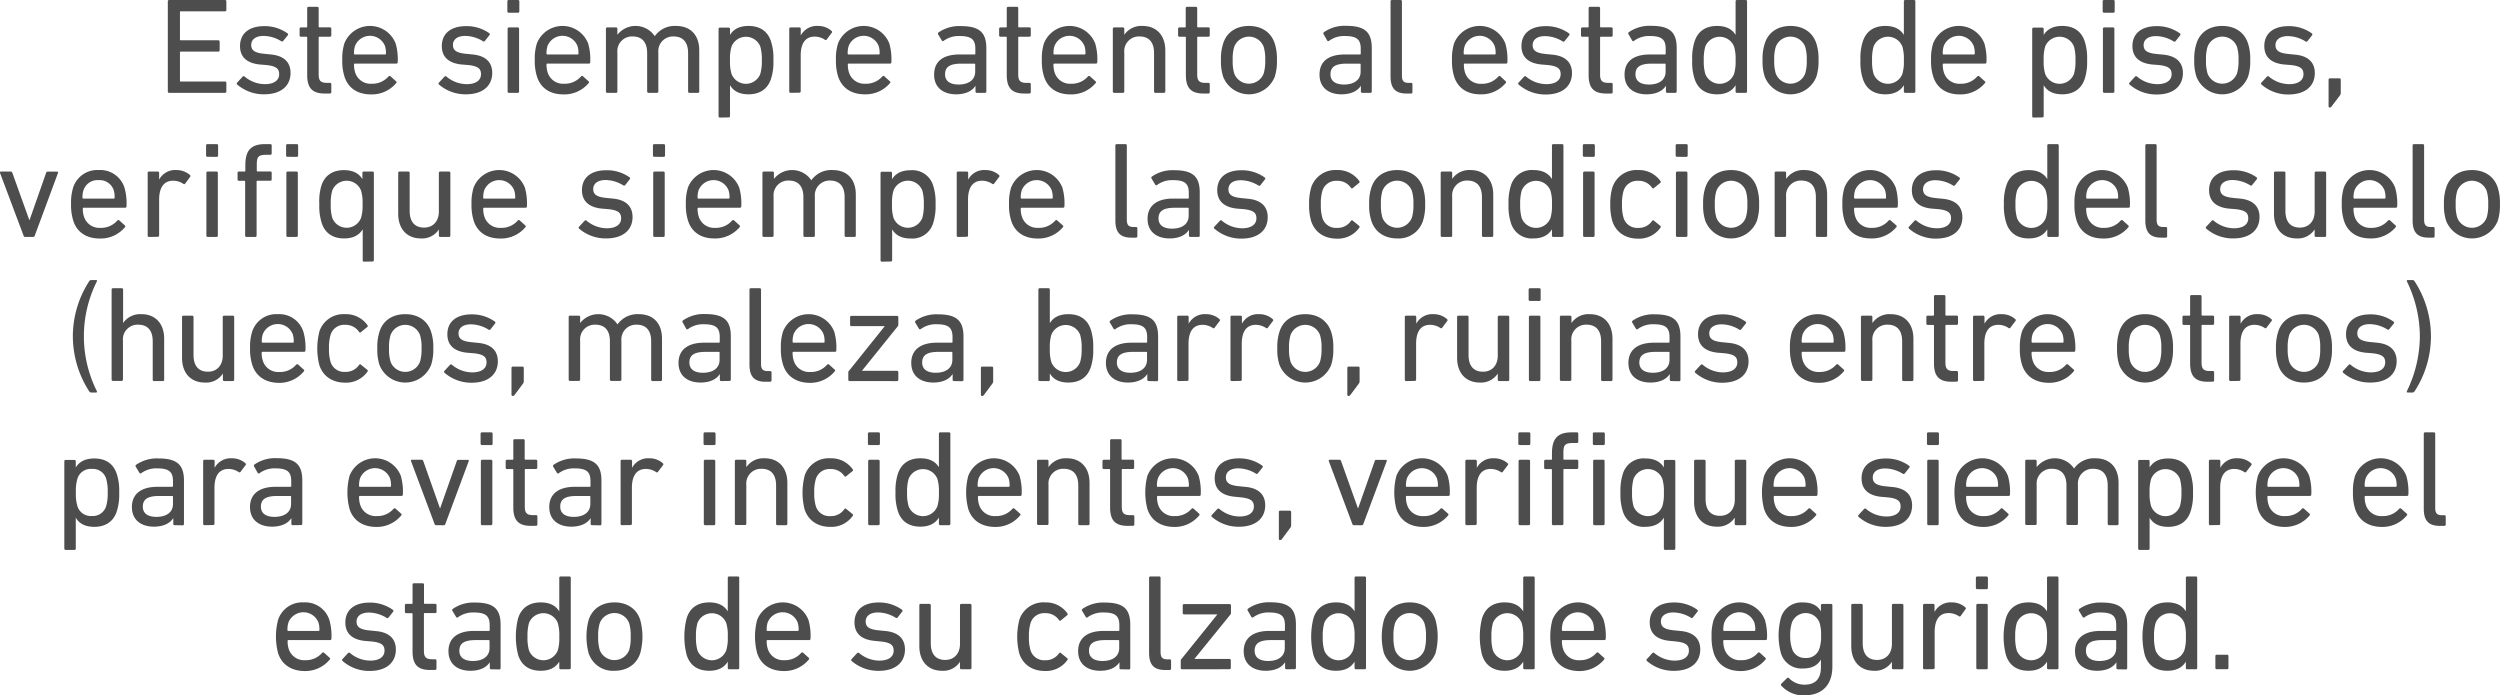 <svg xmlns="http://www.w3.org/2000/svg" viewBox="0 0 659.2 183.35"><defs><style>.cls-1{fill:#4d4d4d;}</style></defs><title>r7</title><g id="Capa_2" data-name="Capa 2"><g id="control_vector" data-name="control vector"><path class="cls-1" d="M44.25.36A.34.34,0,0,1,44.61,0H59.33a.34.34,0,0,1,.36.36V2.63a.35.35,0,0,1-.36.36H47.67c-.15,0-.22.07-.22.21v7.2a.19.19,0,0,0,.22.22h9.89a.34.34,0,0,1,.36.36v2.27a.34.34,0,0,1-.36.36H47.67c-.15,0-.22.07-.22.21v7.45a.19.19,0,0,0,.22.22H59.33a.34.34,0,0,1,.36.36v2.27a.35.35,0,0,1-.36.36H44.61a.34.34,0,0,1-.36-.36Z"/><path class="cls-1" d="M62.53,22.28a.35.35,0,0,1,0-.5L64,20.19a.35.35,0,0,1,.5,0,8.37,8.37,0,0,0,5.33,2c2.52,0,3.78-1.08,3.78-2.62,0-1.37-.65-2.13-3.35-2.42L68.44,17c-3.39-.36-5.15-2-5.15-4.86,0-3.27,2.34-5.25,6.41-5.25a10.32,10.32,0,0,1,6.12,1.91.34.34,0,0,1,.07.5L74.66,10.8a.35.35,0,0,1-.5.07,9.06,9.06,0,0,0-4.64-1.4c-2.16,0-3.28,1-3.28,2.37s.83,2.09,3.39,2.34l1.79.18c3.5.33,5.19,2.09,5.19,4.86,0,3.38-2.45,5.65-7,5.65A10.75,10.75,0,0,1,62.53,22.28Z"/><path class="cls-1" d="M85.65,24.66c-3.35,0-4.65-1.51-4.65-4.9V9.9c0-.15-.07-.22-.21-.22H79.35A.34.34,0,0,1,79,9.32V7.59a.34.34,0,0,1,.36-.36h1.44A.19.19,0,0,0,81,7V2.16a.34.34,0,0,1,.36-.36h2.31a.34.34,0,0,1,.36.36V7a.19.19,0,0,0,.21.21H87a.35.35,0,0,1,.36.36V9.32a.34.34,0,0,1-.36.36H84.24c-.14,0-.21.07-.21.22v9.75c0,1.73.64,2.2,2.19,2.2H87a.34.34,0,0,1,.36.36V24.3a.35.35,0,0,1-.36.36Z"/><path class="cls-1" d="M90.83,20.19a13.43,13.43,0,0,1-.58-4.35,13.43,13.43,0,0,1,.54-4.36,7.26,7.26,0,0,1,13.54,0,15.08,15.08,0,0,1,.54,4.93.35.35,0,0,1-.4.36H93.57a.2.2,0,0,0-.22.22,6.47,6.47,0,0,0,.29,2.09,4.25,4.25,0,0,0,4.35,3,5.64,5.64,0,0,0,4.43-1.9c.18-.18.36-.22.54-.07l1.48,1.33a.31.31,0,0,1,0,.5,8.38,8.38,0,0,1-6.73,2.95C94.25,24.87,91.77,23.18,90.83,20.19Zm10.73-5.83a.19.19,0,0,0,.21-.21,6.08,6.08,0,0,0-.25-2,4.25,4.25,0,0,0-7.92,0,6.08,6.08,0,0,0-.25,2c0,.14.07.21.22.21Z"/><path class="cls-1" d="M115.74,22.28a.35.35,0,0,1,0-.5l1.48-1.59a.35.35,0,0,1,.5,0,8.37,8.37,0,0,0,5.33,2c2.52,0,3.78-1.08,3.78-2.62,0-1.37-.65-2.13-3.35-2.42L121.64,17c-3.38-.36-5.14-2-5.14-4.86,0-3.27,2.34-5.25,6.4-5.25A10.32,10.32,0,0,1,129,8.75a.34.34,0,0,1,.07.5l-1.22,1.55a.35.35,0,0,1-.5.07,9.09,9.09,0,0,0-4.65-1.4c-2.16,0-3.27,1-3.27,2.37s.83,2.09,3.38,2.34l1.8.18c3.49.33,5.18,2.09,5.18,4.86,0,3.38-2.44,5.65-6.94,5.65A10.73,10.73,0,0,1,115.74,22.28Z"/><path class="cls-1" d="M134.14,3.35a.34.34,0,0,1-.36-.36V.36a.34.34,0,0,1,.36-.36h2.44a.34.34,0,0,1,.36.36V3a.34.34,0,0,1-.36.36Zm.07,21.13a.34.34,0,0,1-.36-.36V7.59a.34.34,0,0,1,.36-.36h2.3a.34.34,0,0,1,.36.36V24.12a.34.34,0,0,1-.36.36Z"/><path class="cls-1" d="M141.59,20.19a13.43,13.43,0,0,1-.58-4.35,13.43,13.43,0,0,1,.54-4.36,7.26,7.26,0,0,1,13.54,0,15.08,15.08,0,0,1,.54,4.93.35.35,0,0,1-.4.36H144.32a.19.19,0,0,0-.21.22,6.47,6.47,0,0,0,.29,2.09,4.25,4.25,0,0,0,4.35,3,5.64,5.64,0,0,0,4.43-1.9c.18-.18.36-.22.54-.07l1.47,1.33a.32.32,0,0,1,0,.5,8.38,8.38,0,0,1-6.73,2.95C145,24.87,142.52,23.18,141.59,20.19Zm10.72-5.83c.15,0,.22-.07.22-.21a6.08,6.08,0,0,0-.25-2,4.25,4.25,0,0,0-7.92,0,6.08,6.08,0,0,0-.25,2,.19.19,0,0,0,.21.21Z"/><path class="cls-1" d="M181.8,24.48a.34.34,0,0,1-.36-.36V14c0-2.77-1.26-4.39-3.85-4.39a3.88,3.88,0,0,0-4,4.21V24.12a.35.35,0,0,1-.36.36H171a.35.35,0,0,1-.36-.36V14c0-2.77-1.26-4.39-3.85-4.39a3.87,3.87,0,0,0-4,4.21V24.12a.34.34,0,0,1-.36.36h-2.3a.34.34,0,0,1-.36-.36V7.59a.34.34,0,0,1,.36-.36h2.3a.34.34,0,0,1,.36.36V9.18h0a6.09,6.09,0,0,1,9.86.36h0a6.4,6.4,0,0,1,5.58-2.7c4,0,6.15,2.55,6.15,6.48v10.8a.34.34,0,0,1-.36.36Z"/><path class="cls-1" d="M189.83,31a.34.34,0,0,1-.36-.36v-23a.34.34,0,0,1,.36-.36h2.3a.34.34,0,0,1,.36.36V9.21h0c.82-1.36,2.3-2.37,4.89-2.37,3,0,5.08,1.4,5.94,4.14a14.2,14.2,0,0,1,.61,4.86,14.25,14.25,0,0,1-.61,4.89c-.86,2.74-3,4.14-5.94,4.14-2.59,0-4.07-1-4.89-2.41h0V30.6a.34.34,0,0,1-.36.36Zm10.65-11.52a11.89,11.89,0,0,0,.4-3.6,12.15,12.15,0,0,0-.4-3.6,4.08,4.08,0,0,0-7.59,0,11.12,11.12,0,0,0-.4,3.6,11,11,0,0,0,.4,3.6,4.06,4.06,0,0,0,7.59,0Z"/><path class="cls-1" d="M208.47,24.48a.35.35,0,0,1-.36-.36V7.59a.35.35,0,0,1,.36-.36h2.31a.35.35,0,0,1,.36.36V9.36h0a4.81,4.81,0,0,1,4.58-2.52,5.29,5.29,0,0,1,3.52,1.29c.18.18.22.33.08.51L218,10.4a.32.32,0,0,1-.5.07,4.89,4.89,0,0,0-2.66-.82c-2.63,0-3.71,2-3.71,5v9.43a.35.35,0,0,1-.36.36Z"/><path class="cls-1" d="M221,20.19a13.43,13.43,0,0,1-.58-4.35,13.43,13.43,0,0,1,.54-4.36,7.26,7.26,0,0,1,13.54,0,15.08,15.08,0,0,1,.54,4.93.35.35,0,0,1-.4.36H223.77a.19.19,0,0,0-.21.22,6.47,6.47,0,0,0,.29,2.09,4.25,4.25,0,0,0,4.35,3,5.64,5.64,0,0,0,4.43-1.9c.18-.18.36-.22.54-.07l1.48,1.33a.31.31,0,0,1,0,.5A8.38,8.38,0,0,1,228,24.87C224.46,24.87,222,23.18,221,20.19Zm10.73-5.83a.19.19,0,0,0,.21-.21,6.08,6.08,0,0,0-.25-2,4.25,4.25,0,0,0-7.92,0,6.08,6.08,0,0,0-.25,2,.19.19,0,0,0,.21.21Z"/><path class="cls-1" d="M257.58,24.48a.34.34,0,0,1-.36-.36V22.6h0c-.79,1.3-2.48,2.27-5.11,2.27-3.28,0-5.8-1.69-5.8-5.18,0-3.64,2.52-5.33,6.74-5.33h3.92a.19.19,0,0,0,.21-.21V12.89c0-2.38-.93-3.39-4.13-3.39a6.71,6.71,0,0,0-4.18,1.23c-.18.14-.4.14-.5,0l-1-1.66a.38.38,0,0,1,.08-.5,9.53,9.53,0,0,1,5.86-1.69c4.9,0,6.77,1.62,6.77,5.87V24.12a.34.34,0,0,1-.36.36Zm-.44-5.58V17a.19.19,0,0,0-.21-.22h-3.46c-3,0-4.28.87-4.28,2.81,0,1.77,1.3,2.7,3.6,2.7C255.49,22.28,257.14,21,257.14,18.9Z"/><path class="cls-1" d="M270.11,24.66c-3.35,0-4.65-1.51-4.65-4.9V9.9c0-.15-.07-.22-.21-.22h-1.44a.34.34,0,0,1-.36-.36V7.59a.34.34,0,0,1,.36-.36h1.44a.19.19,0,0,0,.21-.21V2.16a.34.34,0,0,1,.36-.36h2.31a.34.34,0,0,1,.36.36V7a.19.19,0,0,0,.21.21h2.74a.35.35,0,0,1,.36.36V9.32a.34.34,0,0,1-.36.36H268.7c-.14,0-.21.07-.21.22v9.75c0,1.73.64,2.2,2.19,2.2h.76a.34.34,0,0,1,.36.36V24.3a.35.35,0,0,1-.36.36Z"/><path class="cls-1" d="M275.29,20.19a13.43,13.43,0,0,1-.58-4.35,13.43,13.43,0,0,1,.54-4.36,7.26,7.26,0,0,1,13.54,0,15.08,15.08,0,0,1,.54,4.93.35.35,0,0,1-.4.36H278a.2.2,0,0,0-.22.22,6.47,6.47,0,0,0,.29,2.09,4.25,4.25,0,0,0,4.35,3,5.64,5.64,0,0,0,4.43-1.9c.18-.18.36-.22.54-.07l1.48,1.33a.31.31,0,0,1,0,.5,8.38,8.38,0,0,1-6.73,2.95C278.71,24.87,276.23,23.18,275.29,20.19ZM286,14.36a.19.19,0,0,0,.21-.21,6.08,6.08,0,0,0-.25-2,4.25,4.25,0,0,0-7.92,0,6.08,6.08,0,0,0-.25,2c0,.14.07.21.22.21Z"/><path class="cls-1" d="M304.66,24.48a.35.35,0,0,1-.36-.36V14c0-2.77-1.26-4.39-3.85-4.39a3.87,3.87,0,0,0-4,4.21V24.12a.34.34,0,0,1-.36.36h-2.3a.34.34,0,0,1-.36-.36V7.59a.34.34,0,0,1,.36-.36h2.3a.34.34,0,0,1,.36.36V9.18h0a5.45,5.45,0,0,1,4.82-2.34c3.75,0,6,2.55,6,6.48v10.8a.35.35,0,0,1-.36.36Z"/><path class="cls-1" d="M317.34,24.66c-3.35,0-4.65-1.51-4.65-4.9V9.9c0-.15-.07-.22-.21-.22H311a.34.34,0,0,1-.36-.36V7.59a.34.34,0,0,1,.36-.36h1.44a.19.19,0,0,0,.21-.21V2.16a.34.34,0,0,1,.36-.36h2.31a.34.34,0,0,1,.36.36V7a.19.19,0,0,0,.21.21h2.74a.35.35,0,0,1,.36.36V9.32a.34.34,0,0,1-.36.36h-2.74c-.14,0-.21.07-.21.22v9.75c0,1.73.64,2.2,2.19,2.2h.76a.34.34,0,0,1,.36.36V24.3a.35.35,0,0,1-.36.36Z"/><path class="cls-1" d="M322.52,20.23a13.11,13.11,0,0,1-.58-4.39,13,13,0,0,1,.58-4.36c.94-3,3.46-4.64,6.8-4.64s5.87,1.69,6.81,4.64a13.07,13.07,0,0,1,.57,4.36,13.14,13.14,0,0,1-.57,4.39,7.31,7.31,0,0,1-13.61,0Zm10.69-.86a11.27,11.27,0,0,0,.4-3.53,10.91,10.91,0,0,0-.4-3.49,4.15,4.15,0,0,0-7.77,0,10.91,10.91,0,0,0-.4,3.49,11.27,11.27,0,0,0,.4,3.53,4.15,4.15,0,0,0,7.77,0Z"/><path class="cls-1" d="M359.2,24.48a.35.35,0,0,1-.36-.36V22.6h0c-.8,1.3-2.49,2.27-5.11,2.27-3.28,0-5.8-1.69-5.8-5.18,0-3.64,2.52-5.33,6.73-5.33h3.92c.15,0,.22-.07.22-.21V12.89c0-2.38-.93-3.39-4.14-3.39a6.68,6.68,0,0,0-4.17,1.23.33.33,0,0,1-.51,0L349,9a.38.38,0,0,1,.07-.5,9.56,9.56,0,0,1,5.87-1.69c4.89,0,6.77,1.62,6.77,5.87V24.12a.35.35,0,0,1-.36.36Zm-.43-5.58V17a.2.2,0,0,0-.22-.22H355.1c-3,0-4.28.87-4.28,2.81,0,1.77,1.29,2.7,3.6,2.7C357.12,22.28,358.77,21,358.77,18.9Z"/><path class="cls-1" d="M370.87,24.66c-3,0-4.21-1.44-4.21-4.54V.36A.34.34,0,0,1,367,0h2.3a.34.34,0,0,1,.36.36V19.94c0,1.44.54,1.91,1.73,1.91h.68a.34.34,0,0,1,.36.36V24.3a.34.34,0,0,1-.36.36Z"/><path class="cls-1" d="M383.43,20.19a13.48,13.48,0,0,1-.57-4.35,13.43,13.43,0,0,1,.54-4.36,7.25,7.25,0,0,1,13.53,0,15.08,15.08,0,0,1,.54,4.93c0,.22-.14.36-.4.36h-10.9A.2.2,0,0,0,386,17a6.47,6.47,0,0,0,.29,2.09,4.25,4.25,0,0,0,4.35,3,5.61,5.61,0,0,0,4.43-1.9c.18-.18.36-.22.54-.07L397,21.42a.31.31,0,0,1,0,.5,8.35,8.35,0,0,1-6.73,2.95C386.85,24.87,384.37,23.18,383.43,20.19Zm10.73-5.83a.19.19,0,0,0,.21-.21,6.08,6.08,0,0,0-.25-2,4.25,4.25,0,0,0-7.92,0,6.08,6.08,0,0,0-.25,2c0,.14.07.21.22.21Z"/><path class="cls-1" d="M400.42,22.28a.35.35,0,0,1,0-.5l1.48-1.59a.35.35,0,0,1,.5,0,8.37,8.37,0,0,0,5.33,2c2.52,0,3.78-1.08,3.78-2.62,0-1.37-.65-2.13-3.35-2.42L406.33,17c-3.39-.36-5.15-2-5.15-4.86,0-3.27,2.34-5.25,6.41-5.25a10.32,10.32,0,0,1,6.12,1.91.34.34,0,0,1,.07.5l-1.23,1.55a.35.35,0,0,1-.5.07,9.09,9.09,0,0,0-4.64-1.4c-2.16,0-3.28,1-3.28,2.37s.83,2.09,3.38,2.34l1.8.18c3.5.33,5.19,2.09,5.19,4.86,0,3.38-2.45,5.65-6.95,5.65A10.75,10.75,0,0,1,400.42,22.28Z"/><path class="cls-1" d="M423.53,24.66c-3.34,0-4.64-1.51-4.64-4.9V9.9a.19.19,0,0,0-.22-.22h-1.44a.33.33,0,0,1-.35-.36V7.59a.34.34,0,0,1,.35-.36h1.44c.15,0,.22-.07.22-.21V2.16a.34.34,0,0,1,.36-.36h2.3a.34.34,0,0,1,.36.36V7a.19.19,0,0,0,.22.21h2.74a.35.35,0,0,1,.36.36V9.32a.34.34,0,0,1-.36.36h-2.74a.2.2,0,0,0-.22.22v9.75c0,1.73.65,2.2,2.2,2.2h.76a.34.34,0,0,1,.36.36V24.3a.35.35,0,0,1-.36.36Z"/><path class="cls-1" d="M439.63,24.48a.34.34,0,0,1-.36-.36V22.6h0c-.79,1.3-2.48,2.27-5.11,2.27-3.28,0-5.8-1.69-5.8-5.18,0-3.64,2.52-5.33,6.73-5.33H439a.19.19,0,0,0,.21-.21V12.89c0-2.38-.93-3.39-4.14-3.39a6.7,6.7,0,0,0-4.17,1.23.33.33,0,0,1-.51,0L429.4,9a.38.38,0,0,1,.07-.5,9.58,9.58,0,0,1,5.87-1.69c4.9,0,6.77,1.62,6.77,5.87V24.12a.35.35,0,0,1-.36.36Zm-.44-5.58V17a.19.19,0,0,0-.21-.22h-3.46c-3,0-4.28.87-4.28,2.81,0,1.77,1.29,2.7,3.6,2.7C437.54,22.28,439.19,21,439.19,18.9Z"/><path class="cls-1" d="M458,24.48a.34.34,0,0,1-.36-.36V22.46h0c-.82,1.37-2.3,2.41-4.89,2.41-3,0-5.08-1.4-5.94-4.14a14.25,14.25,0,0,1-.61-4.89,14.2,14.2,0,0,1,.61-4.86c.86-2.74,2.95-4.14,5.94-4.14,2.59,0,4.07,1,4.89,2.37h0V.36A.34.34,0,0,1,458,0h2.3a.34.34,0,0,1,.36.36V24.12a.34.34,0,0,1-.36.36Zm-.76-5a11,11,0,0,0,.4-3.6,11.12,11.12,0,0,0-.4-3.6,4.08,4.08,0,0,0-7.59,0,12.15,12.15,0,0,0-.4,3.6,11.89,11.89,0,0,0,.4,3.6,4.06,4.06,0,0,0,7.59,0Z"/><path class="cls-1" d="M465.33,20.23a12.85,12.85,0,0,1-.58-4.39,12.78,12.78,0,0,1,.58-4.36c.94-3,3.46-4.64,6.8-4.64s5.87,1.69,6.81,4.64a13.07,13.07,0,0,1,.57,4.36,13.14,13.14,0,0,1-.57,4.39,7.31,7.31,0,0,1-13.61,0ZM476,19.37a11.27,11.27,0,0,0,.4-3.53,10.91,10.91,0,0,0-.4-3.49,4.15,4.15,0,0,0-7.77,0,10.91,10.91,0,0,0-.4,3.49,11.27,11.27,0,0,0,.4,3.53,4.15,4.15,0,0,0,7.77,0Z"/><path class="cls-1" d="M502.37,24.48a.35.35,0,0,1-.36-.36V22.46h0c-.83,1.37-2.31,2.41-4.9,2.41-3,0-5.07-1.4-5.94-4.14a14.25,14.25,0,0,1-.61-4.89,14.2,14.2,0,0,1,.61-4.86c.87-2.74,2.95-4.14,5.94-4.14,2.59,0,4.07,1,4.9,2.37h0V.36a.34.34,0,0,1,.36-.36h2.31a.34.34,0,0,1,.36.36V24.12a.35.35,0,0,1-.36.36Zm-.75-5a11.35,11.35,0,0,0,.39-3.6,11.47,11.47,0,0,0-.39-3.6,4.08,4.08,0,0,0-7.6,0,12.2,12.2,0,0,0-.39,3.6,11.94,11.94,0,0,0,.39,3.6,4.07,4.07,0,0,0,7.6,0Z"/><path class="cls-1" d="M509.75,20.19a13.48,13.48,0,0,1-.57-4.35,13.43,13.43,0,0,1,.54-4.36,7.25,7.25,0,0,1,13.53,0,15.08,15.08,0,0,1,.54,4.93.35.35,0,0,1-.39.36H512.49a.2.2,0,0,0-.22.22,6.47,6.47,0,0,0,.29,2.09,4.25,4.25,0,0,0,4.36,3,5.6,5.6,0,0,0,4.42-1.9c.18-.18.36-.22.54-.07l1.48,1.33a.32.32,0,0,1,0,.5,8.39,8.39,0,0,1-6.74,2.95C513.17,24.87,510.69,23.18,509.75,20.19Zm10.73-5.83a.19.19,0,0,0,.22-.21,6.05,6.05,0,0,0-.26-2,4.25,4.25,0,0,0-7.92,0,6.08,6.08,0,0,0-.25,2c0,.14.07.21.22.21Z"/><path class="cls-1" d="M536.21,31a.35.35,0,0,1-.36-.36v-23a.35.35,0,0,1,.36-.36h2.31a.35.35,0,0,1,.36.36V9.21h0c.83-1.36,2.31-2.37,4.9-2.37,3,0,5.07,1.4,5.94,4.14a14.45,14.45,0,0,1,.61,4.86,14.5,14.5,0,0,1-.61,4.89c-.87,2.74-3,4.14-5.94,4.14-2.59,0-4.07-1-4.9-2.41h0V30.6a.35.35,0,0,1-.36.36Zm10.66-11.52a12.28,12.28,0,0,0,.39-3.6,12.54,12.54,0,0,0-.39-3.6,4.08,4.08,0,0,0-7.6,0,11.18,11.18,0,0,0-.39,3.6,11.06,11.06,0,0,0,.39,3.6,4.07,4.07,0,0,0,7.6,0Z"/><path class="cls-1" d="M554.79,3.35a.34.34,0,0,1-.36-.36V.36a.34.34,0,0,1,.36-.36h2.45a.34.34,0,0,1,.36.36V3a.35.35,0,0,1-.36.36Zm.07,21.13a.34.34,0,0,1-.36-.36V7.59a.34.34,0,0,1,.36-.36h2.3a.34.34,0,0,1,.36.36V24.12a.34.34,0,0,1-.36.36Z"/><path class="cls-1" d="M561.52,22.28a.35.35,0,0,1,0-.5L563,20.19a.35.35,0,0,1,.5,0,8.37,8.37,0,0,0,5.33,2c2.52,0,3.78-1.08,3.78-2.62,0-1.37-.65-2.13-3.35-2.42L567.42,17c-3.38-.36-5.14-2-5.14-4.86,0-3.27,2.34-5.25,6.4-5.25a10.32,10.32,0,0,1,6.12,1.91.34.34,0,0,1,.07.5l-1.22,1.55a.35.35,0,0,1-.5.07,9.09,9.09,0,0,0-4.65-1.4c-2.16,0-3.27,1-3.27,2.37s.83,2.09,3.38,2.34l1.8.18c3.49.33,5.18,2.09,5.18,4.86,0,3.38-2.44,5.65-6.94,5.65A10.73,10.73,0,0,1,561.52,22.28Z"/><path class="cls-1" d="M579.16,20.23a12.85,12.85,0,0,1-.58-4.39,12.78,12.78,0,0,1,.58-4.36c.94-3,3.45-4.64,6.8-4.64s5.87,1.69,6.81,4.64a13.07,13.07,0,0,1,.57,4.36,13.14,13.14,0,0,1-.57,4.39,7.31,7.31,0,0,1-13.61,0Zm10.69-.86a11.27,11.27,0,0,0,.4-3.53,10.91,10.91,0,0,0-.4-3.49,4.15,4.15,0,0,0-7.77,0,10.91,10.91,0,0,0-.4,3.49,11.27,11.27,0,0,0,.4,3.53,4.15,4.15,0,0,0,7.77,0Z"/><path class="cls-1" d="M596.3,22.28a.33.33,0,0,1,0-.5l1.47-1.59a.35.35,0,0,1,.5,0,8.37,8.37,0,0,0,5.33,2c2.52,0,3.78-1.08,3.78-2.62,0-1.37-.65-2.13-3.35-2.42L602.2,17c-3.39-.36-5.15-2-5.15-4.86,0-3.27,2.34-5.25,6.41-5.25a10.32,10.32,0,0,1,6.12,1.91.34.34,0,0,1,.07.5l-1.22,1.55a.36.36,0,0,1-.51.07,9.06,9.06,0,0,0-4.64-1.4c-2.16,0-3.28,1-3.28,2.37s.83,2.09,3.39,2.34l1.8.18c3.49.33,5.18,2.09,5.18,4.86,0,3.38-2.45,5.65-7,5.65A10.7,10.7,0,0,1,596.3,22.28Z"/><path class="cls-1" d="M614.33,20.66h2.52a.34.34,0,0,1,.36.36v3.35a1.14,1.14,0,0,1-.22.79l-2.23,2.95a.56.56,0,0,1-.47.25A.32.32,0,0,1,614,28V21A.34.34,0,0,1,614.33,20.66Z"/><path class="cls-1" d="M6.65,62.48c-.26,0-.36-.15-.44-.36L0,45.59c-.07-.21,0-.36.29-.36H2.79c.26,0,.36.11.47.36L7.72,58H7.8l4.35-12.39a.42.42,0,0,1,.43-.36H15c.25,0,.36.15.29.36L9.17,62.12a.48.48,0,0,1-.47.36Z"/><path class="cls-1" d="M19.32,58.19a13.43,13.43,0,0,1-.58-4.35,13.43,13.43,0,0,1,.54-4.36,6.67,6.67,0,0,1,6.77-4.64,6.69,6.69,0,0,1,6.77,4.64,15.08,15.08,0,0,1,.54,4.93.35.35,0,0,1-.4.36H22.05a.19.19,0,0,0-.21.22,6.2,6.2,0,0,0,.29,2.09,4.25,4.25,0,0,0,4.35,3,5.64,5.64,0,0,0,4.43-1.9c.18-.18.36-.22.54-.07l1.47,1.33a.32.32,0,0,1,0,.5,8.38,8.38,0,0,1-6.73,2.95C22.74,62.87,20.25,61.18,19.32,58.19ZM30,52.36c.15,0,.22-.07.22-.21A6.08,6.08,0,0,0,30,50.2a3.9,3.9,0,0,0-4-2.7,3.89,3.89,0,0,0-4,2.7,6.08,6.08,0,0,0-.25,1.95.19.19,0,0,0,.21.21Z"/><path class="cls-1" d="M39.3,62.48a.34.34,0,0,1-.36-.36V45.59a.34.34,0,0,1,.36-.36h2.3a.34.34,0,0,1,.36.36v1.77h0a4.78,4.78,0,0,1,4.57-2.52,5.32,5.32,0,0,1,3.53,1.29c.18.18.21.33.07.51L48.84,48.4a.33.33,0,0,1-.51.07,4.86,4.86,0,0,0-2.66-.82c-2.63,0-3.71,2.05-3.71,5v9.43a.34.34,0,0,1-.36.36Z"/><path class="cls-1" d="M54.7,41.35a.35.35,0,0,1-.36-.36V38.36A.34.34,0,0,1,54.7,38h2.45a.34.34,0,0,1,.36.36V41a.34.34,0,0,1-.36.36Zm.08,21.13a.34.34,0,0,1-.36-.36V45.59a.34.34,0,0,1,.36-.36h2.3a.34.34,0,0,1,.36.36V62.12a.34.34,0,0,1-.36.36Z"/><path class="cls-1" d="M65,62.48a.34.34,0,0,1-.36-.36V47.9a.19.19,0,0,0-.22-.22H63a.34.34,0,0,1-.36-.36V45.59a.34.34,0,0,1,.36-.36h1.47c.15,0,.22-.07.22-.21V43.54c0-4.06,1.66-5.54,5.26-5.54h1.33a.34.34,0,0,1,.36.36v2.09a.35.35,0,0,1-.36.36h-.94c-2.19,0-2.63.47-2.63,2.59V45a.19.19,0,0,0,.22.21h3.35a.35.35,0,0,1,.36.36v1.73a.34.34,0,0,1-.36.36H67.88a.2.2,0,0,0-.22.22V62.12a.34.34,0,0,1-.36.36ZM75.8,41.35a.34.34,0,0,1-.36-.36V38.36A.34.34,0,0,1,75.8,38h2.45a.34.34,0,0,1,.36.36V41a.35.35,0,0,1-.36.36Zm.07,21.13a.34.34,0,0,1-.36-.36V45.59a.34.34,0,0,1,.36-.36h2.3a.34.34,0,0,1,.36.36V62.12a.34.34,0,0,1-.36.36Z"/><path class="cls-1" d="M96,69a.34.34,0,0,1-.36-.36V60.46h0c-.83,1.37-2.3,2.41-4.89,2.41-3,0-5.08-1.4-5.94-4.14a14.25,14.25,0,0,1-.61-4.89A14.2,14.2,0,0,1,84.73,49c.86-2.74,3-4.14,5.94-4.14,2.59,0,4.06,1,4.89,2.37h0V45.59a.34.34,0,0,1,.36-.36h2.3a.34.34,0,0,1,.36.36v23a.34.34,0,0,1-.36.36ZM95.2,57.44a11,11,0,0,0,.4-3.6,11.12,11.12,0,0,0-.4-3.6,4.08,4.08,0,0,0-7.59,0,12.15,12.15,0,0,0-.4,3.6,11.89,11.89,0,0,0,.4,3.6,4.06,4.06,0,0,0,7.59,0Z"/><path class="cls-1" d="M116.08,62.48a.35.35,0,0,1-.36-.36V60.5h0A5.26,5.26,0,0,1,111,62.87c-3.78,0-6-2.59-6-6.51V45.59a.34.34,0,0,1,.36-.36h2.3a.34.34,0,0,1,.36.36v10c0,2.81,1.26,4.42,3.82,4.42,2.33,0,3.88-1.65,3.88-4.24V45.59a.35.35,0,0,1,.36-.36h2.31a.35.35,0,0,1,.36.36V62.12a.35.35,0,0,1-.36.36Z"/><path class="cls-1" d="M124.9,58.19a13.48,13.48,0,0,1-.57-4.35,13.43,13.43,0,0,1,.54-4.36,7.25,7.25,0,0,1,13.53,0,15.08,15.08,0,0,1,.54,4.93.35.35,0,0,1-.39.36H127.64a.2.2,0,0,0-.22.22,6.47,6.47,0,0,0,.29,2.09,4.26,4.26,0,0,0,4.36,3,5.6,5.6,0,0,0,4.42-1.9c.18-.18.36-.22.54-.07l1.48,1.33a.32.32,0,0,1,0,.5,8.39,8.39,0,0,1-6.74,2.95C128.32,62.87,125.84,61.18,124.9,58.19Zm10.73-5.83a.19.19,0,0,0,.22-.21,6.05,6.05,0,0,0-.26-1.95,4.25,4.25,0,0,0-7.92,0,6.37,6.37,0,0,0-.25,1.95.19.19,0,0,0,.22.21Z"/><path class="cls-1" d="M152.69,60.28a.35.35,0,0,1,0-.5l1.48-1.59a.35.35,0,0,1,.5,0,8.37,8.37,0,0,0,5.33,2c2.52,0,3.78-1.08,3.78-2.62,0-1.37-.65-2.13-3.35-2.42L158.6,55c-3.39-.36-5.15-2.05-5.15-4.86,0-3.27,2.34-5.25,6.41-5.25A10.32,10.32,0,0,1,166,46.75a.34.34,0,0,1,.07.5l-1.22,1.55a.36.36,0,0,1-.51.07,9.06,9.06,0,0,0-4.64-1.4c-2.16,0-3.28,1-3.28,2.37s.83,2.09,3.39,2.34l1.8.18c3.49.33,5.18,2.09,5.18,4.86,0,3.38-2.45,5.65-7,5.65A10.75,10.75,0,0,1,152.69,60.28Z"/><path class="cls-1" d="M172.53,41.35a.34.34,0,0,1-.36-.36V38.36a.34.34,0,0,1,.36-.36H175a.34.34,0,0,1,.36.36V41a.35.35,0,0,1-.36.36Zm.07,21.13a.35.35,0,0,1-.36-.36V45.59a.35.35,0,0,1,.36-.36h2.31a.35.35,0,0,1,.36.36V62.12a.35.35,0,0,1-.36.36Z"/><path class="cls-1" d="M181.42,58.19a13.48,13.48,0,0,1-.57-4.35,13.43,13.43,0,0,1,.54-4.36,7.25,7.25,0,0,1,13.53,0,15.08,15.08,0,0,1,.54,4.93c0,.22-.14.36-.4.36h-10.9a.2.2,0,0,0-.22.22,6.47,6.47,0,0,0,.29,2.09,4.25,4.25,0,0,0,4.36,3,5.6,5.6,0,0,0,4.42-1.9c.18-.18.36-.22.54-.07L195,59.42a.31.31,0,0,1,0,.5,8.35,8.35,0,0,1-6.73,2.95C184.84,62.87,182.36,61.18,181.42,58.19Zm10.73-5.83a.19.19,0,0,0,.21-.21,6.08,6.08,0,0,0-.25-1.95,4.25,4.25,0,0,0-7.92,0,6.08,6.08,0,0,0-.25,1.95c0,.14.07.21.22.21Z"/><path class="cls-1" d="M223.07,62.48a.34.34,0,0,1-.36-.36V52c0-2.77-1.26-4.39-3.85-4.39a3.89,3.89,0,0,0-4,4.21V62.12a.34.34,0,0,1-.36.36h-2.3a.34.34,0,0,1-.36-.36V52c0-2.77-1.26-4.39-3.86-4.39a3.86,3.86,0,0,0-4,4.21V62.12a.35.35,0,0,1-.36.36H201.4a.35.35,0,0,1-.36-.36V45.59a.35.35,0,0,1,.36-.36h2.31a.35.35,0,0,1,.36.36v1.59h0a6.09,6.09,0,0,1,9.86.36h0a6.41,6.41,0,0,1,5.58-2.7c4,0,6.15,2.55,6.15,6.48v10.8a.34.34,0,0,1-.36.36Z"/><path class="cls-1" d="M232.54,69a.35.35,0,0,1-.36-.36v-23a.35.35,0,0,1,.36-.36h2.3a.35.35,0,0,1,.37.36v1.62h0c.83-1.36,2.3-2.37,4.9-2.37A5.71,5.71,0,0,1,246.08,49a14.45,14.45,0,0,1,.61,4.86,14.5,14.5,0,0,1-.61,4.89,5.71,5.71,0,0,1-5.94,4.14c-2.6,0-4.07-1-4.9-2.41h0V68.6a.35.35,0,0,1-.37.36ZM243.2,57.44a12.28,12.28,0,0,0,.39-3.6,12.54,12.54,0,0,0-.39-3.6,4.08,4.08,0,0,0-7.6,0,11.18,11.18,0,0,0-.39,3.6,11.06,11.06,0,0,0,.39,3.6,4.07,4.07,0,0,0,7.6,0Z"/><path class="cls-1" d="M252.63,62.48a.34.34,0,0,1-.36-.36V45.59a.34.34,0,0,1,.36-.36h2.3a.34.34,0,0,1,.36.36v1.77h0a4.79,4.79,0,0,1,4.57-2.52,5.32,5.32,0,0,1,3.53,1.29c.18.18.21.33.07.51l-1.33,1.76a.33.33,0,0,1-.51.07,4.86,4.86,0,0,0-2.66-.82c-2.63,0-3.71,2.05-3.71,5v9.43a.34.34,0,0,1-.36.36Z"/><path class="cls-1" d="M266.63,58.19a13.48,13.48,0,0,1-.57-4.35,13.43,13.43,0,0,1,.54-4.36,7.25,7.25,0,0,1,13.53,0,15.08,15.08,0,0,1,.54,4.93.35.35,0,0,1-.39.36H269.37a.2.2,0,0,0-.22.22,6.47,6.47,0,0,0,.29,2.09,4.25,4.25,0,0,0,4.36,3,5.6,5.6,0,0,0,4.42-1.9c.18-.18.36-.22.54-.07l1.48,1.33a.32.32,0,0,1,0,.5,8.39,8.39,0,0,1-6.74,2.95C270.05,62.87,267.57,61.18,266.63,58.19Zm10.73-5.83a.19.19,0,0,0,.22-.21,6.05,6.05,0,0,0-.26-1.95,4.25,4.25,0,0,0-7.92,0,6.08,6.08,0,0,0-.25,1.95c0,.14.07.21.22.21Z"/><path class="cls-1" d="M298.31,62.66c-3,0-4.21-1.44-4.21-4.54V38.36a.34.34,0,0,1,.36-.36h2.3a.34.34,0,0,1,.36.36V57.94c0,1.44.54,1.91,1.73,1.91h.69a.34.34,0,0,1,.36.36V62.3a.35.35,0,0,1-.36.36Z"/><path class="cls-1" d="M313.86,62.48a.35.35,0,0,1-.36-.36V60.6h0c-.8,1.3-2.49,2.27-5.11,2.27-3.28,0-5.8-1.69-5.8-5.18s2.52-5.33,6.73-5.33h3.92c.15,0,.22-.07.22-.21V50.89c0-2.38-.93-3.39-4.14-3.39a6.68,6.68,0,0,0-4.17,1.23.33.33,0,0,1-.51,0l-1-1.66a.38.38,0,0,1,.07-.5,9.56,9.56,0,0,1,5.87-1.69c4.89,0,6.77,1.62,6.77,5.87V62.12a.35.35,0,0,1-.36.36Zm-.43-5.58V55a.2.2,0,0,0-.22-.22h-3.45c-3,0-4.28.87-4.28,2.81,0,1.77,1.29,2.7,3.6,2.7C311.78,60.28,313.43,59,313.43,56.9Z"/><path class="cls-1" d="M320.2,60.28a.35.35,0,0,1,0-.5l1.48-1.59a.35.35,0,0,1,.5,0,8.37,8.37,0,0,0,5.33,2c2.52,0,3.78-1.08,3.78-2.62,0-1.37-.65-2.13-3.35-2.42L326.1,55c-3.38-.36-5.14-2.05-5.14-4.86,0-3.27,2.34-5.25,6.4-5.25a10.32,10.32,0,0,1,6.12,1.91.34.34,0,0,1,.07.5l-1.22,1.55a.35.35,0,0,1-.5.07,9.09,9.09,0,0,0-4.65-1.4c-2.16,0-3.27,1-3.27,2.37s.83,2.09,3.38,2.34l1.8.18c3.49.33,5.18,2.09,5.18,4.86,0,3.38-2.44,5.65-6.94,5.65A10.73,10.73,0,0,1,320.2,60.28Z"/><path class="cls-1" d="M345.72,49.48a6.69,6.69,0,0,1,6.81-4.64,6.94,6.94,0,0,1,5.9,2.91c.11.18.11.33-.11.51l-1.58,1.29a.32.32,0,0,1-.51,0,4.22,4.22,0,0,0-3.7-1.87,3.75,3.75,0,0,0-3.86,2.7,11.77,11.77,0,0,0-.39,3.49,11.89,11.89,0,0,0,.39,3.53,3.74,3.74,0,0,0,3.86,2.69,4.22,4.22,0,0,0,3.7-1.87.32.32,0,0,1,.51,0l1.58,1.29c.22.18.22.33.11.51a6.91,6.91,0,0,1-5.9,2.91c-3.32,0-5.83-1.65-6.81-4.64a15,15,0,0,1-.54-4.39A15,15,0,0,1,345.72,49.48Z"/><path class="cls-1" d="M361.6,58.23a12.85,12.85,0,0,1-.58-4.39,12.78,12.78,0,0,1,.58-4.36c.93-2.95,3.45-4.64,6.8-4.64s5.87,1.69,6.81,4.64a13.07,13.07,0,0,1,.57,4.36,13.14,13.14,0,0,1-.57,4.39,6.71,6.71,0,0,1-6.81,4.64C365.05,62.87,362.53,61.15,361.6,58.23Zm10.69-.86a11.27,11.27,0,0,0,.4-3.53,10.91,10.91,0,0,0-.4-3.49,4.15,4.15,0,0,0-7.78,0,11.26,11.26,0,0,0-.39,3.49,11.63,11.63,0,0,0,.39,3.53,4.16,4.16,0,0,0,7.78,0Z"/><path class="cls-1" d="M391.12,62.48a.34.34,0,0,1-.36-.36V52c0-2.77-1.26-4.39-3.85-4.39a3.87,3.87,0,0,0-4,4.21V62.12a.35.35,0,0,1-.36.36h-2.31a.35.35,0,0,1-.36-.36V45.59a.35.35,0,0,1,.36-.36h2.31a.35.35,0,0,1,.36.36v1.59h0a5.47,5.47,0,0,1,4.83-2.34c3.74,0,6,2.55,6,6.48v10.8a.34.34,0,0,1-.36.36Z"/><path class="cls-1" d="M409.59,62.48a.35.35,0,0,1-.37-.36V60.46h0c-.83,1.37-2.31,2.41-4.9,2.41a5.71,5.71,0,0,1-5.94-4.14,14.5,14.5,0,0,1-.61-4.89,14.45,14.45,0,0,1,.61-4.86,5.71,5.71,0,0,1,5.94-4.14c2.59,0,4.07,1,4.9,2.37h0V38.36a.34.34,0,0,1,.37-.36h2.3a.34.34,0,0,1,.36.36V62.12a.35.35,0,0,1-.36.36Zm-.76-5a11.06,11.06,0,0,0,.39-3.6,11.18,11.18,0,0,0-.39-3.6,4.08,4.08,0,0,0-7.6,0,12.54,12.54,0,0,0-.39,3.6,12.28,12.28,0,0,0,.39,3.6,4.07,4.07,0,0,0,7.6,0Z"/><path class="cls-1" d="M417.72,41.35a.35.35,0,0,1-.36-.36V38.36a.34.34,0,0,1,.36-.36h2.45a.34.34,0,0,1,.36.36V41a.34.34,0,0,1-.36.36Zm.07,21.13a.35.35,0,0,1-.36-.36V45.59a.35.35,0,0,1,.36-.36h2.31a.35.35,0,0,1,.36.36V62.12a.35.35,0,0,1-.36.36Z"/><path class="cls-1" d="M425.14,49.48a6.68,6.68,0,0,1,6.8-4.64,6.92,6.92,0,0,1,5.9,2.91.34.34,0,0,1-.1.51l-1.59,1.29a.31.31,0,0,1-.5,0,4.24,4.24,0,0,0-3.71-1.87,3.74,3.74,0,0,0-3.85,2.7,11.4,11.4,0,0,0-.4,3.49,11.52,11.52,0,0,0,.4,3.53,3.74,3.74,0,0,0,3.85,2.69,4.24,4.24,0,0,0,3.71-1.87.31.31,0,0,1,.5,0l1.59,1.29a.34.34,0,0,1,.1.51,6.9,6.9,0,0,1-5.9,2.91c-3.31,0-5.83-1.65-6.8-4.64a14.68,14.68,0,0,1-.54-4.39A14.65,14.65,0,0,1,425.14,49.48Z"/><path class="cls-1" d="M442.2,41.35a.35.35,0,0,1-.36-.36V38.36a.34.34,0,0,1,.36-.36h2.45a.34.34,0,0,1,.36.36V41a.35.35,0,0,1-.36.36Zm.07,21.13a.35.35,0,0,1-.36-.36V45.59a.35.35,0,0,1,.36-.36h2.31a.35.35,0,0,1,.36.36V62.12a.35.35,0,0,1-.36.36Z"/><path class="cls-1" d="M449.65,58.23a13.14,13.14,0,0,1-.57-4.39,13.07,13.07,0,0,1,.57-4.36c.94-2.95,3.46-4.64,6.81-4.64s5.86,1.69,6.8,4.64a13,13,0,0,1,.58,4.36,13.11,13.11,0,0,1-.58,4.39,7.31,7.31,0,0,1-13.61,0Zm10.69-.86a11.27,11.27,0,0,0,.4-3.53,10.91,10.91,0,0,0-.4-3.49,4.15,4.15,0,0,0-7.77,0,10.91,10.91,0,0,0-.4,3.49,11.27,11.27,0,0,0,.4,3.53,4.15,4.15,0,0,0,7.77,0Z"/><path class="cls-1" d="M479.17,62.48a.34.34,0,0,1-.36-.36V52c0-2.77-1.26-4.39-3.85-4.39a3.87,3.87,0,0,0-4,4.21V62.12a.34.34,0,0,1-.36.36h-2.3a.34.34,0,0,1-.36-.36V45.59a.34.34,0,0,1,.36-.36h2.3a.34.34,0,0,1,.36.36v1.59h0a5.44,5.44,0,0,1,4.82-2.34c3.74,0,6,2.55,6,6.48v10.8a.34.34,0,0,1-.36.36Z"/><path class="cls-1" d="M486.37,58.19a13.48,13.48,0,0,1-.57-4.35,13.43,13.43,0,0,1,.54-4.36,7.25,7.25,0,0,1,13.53,0,15.08,15.08,0,0,1,.54,4.93c0,.22-.14.36-.4.36h-10.9a.2.2,0,0,0-.22.22,6.47,6.47,0,0,0,.29,2.09,4.25,4.25,0,0,0,4.36,3,5.6,5.6,0,0,0,4.42-1.9c.18-.18.36-.22.54-.07L500,59.42a.31.31,0,0,1,0,.5,8.35,8.35,0,0,1-6.73,2.95C489.79,62.87,487.31,61.18,486.37,58.19Zm10.73-5.83a.19.19,0,0,0,.21-.21,6.08,6.08,0,0,0-.25-1.95,4.25,4.25,0,0,0-7.92,0,6.08,6.08,0,0,0-.25,1.95c0,.14.07.21.22.21Z"/><path class="cls-1" d="M503.36,60.28a.35.35,0,0,1,0-.5l1.48-1.59a.35.35,0,0,1,.5,0,8.37,8.37,0,0,0,5.33,2c2.52,0,3.78-1.08,3.78-2.62,0-1.37-.65-2.13-3.35-2.42L509.27,55c-3.39-.36-5.15-2.05-5.15-4.86,0-3.27,2.34-5.25,6.41-5.25a10.32,10.32,0,0,1,6.12,1.91.34.34,0,0,1,.07.5l-1.23,1.55a.35.35,0,0,1-.5.07,9.09,9.09,0,0,0-4.64-1.4c-2.16,0-3.28,1-3.28,2.37s.83,2.09,3.39,2.34l1.8.18c3.49.33,5.18,2.09,5.18,4.86,0,3.38-2.45,5.65-7,5.65A10.75,10.75,0,0,1,503.36,60.28Z"/><path class="cls-1" d="M540.19,62.48a.34.34,0,0,1-.36-.36V60.46h0c-.82,1.37-2.3,2.41-4.89,2.41-3,0-5.08-1.4-5.94-4.14a14.25,14.25,0,0,1-.61-4.89A14.2,14.2,0,0,1,529,49c.86-2.74,2.95-4.14,5.94-4.14,2.59,0,4.07,1,4.89,2.37h0V38.36a.34.34,0,0,1,.36-.36h2.3a.34.34,0,0,1,.36.36V62.12a.34.34,0,0,1-.36.36Zm-.76-5a11,11,0,0,0,.4-3.6,11.12,11.12,0,0,0-.4-3.6,4.08,4.08,0,0,0-7.59,0,12.15,12.15,0,0,0-.4,3.6,11.89,11.89,0,0,0,.4,3.6,4.06,4.06,0,0,0,7.59,0Z"/><path class="cls-1" d="M547.57,58.19a13.43,13.43,0,0,1-.58-4.35,13.43,13.43,0,0,1,.54-4.36,7.26,7.26,0,0,1,13.54,0,15.08,15.08,0,0,1,.54,4.93.35.35,0,0,1-.4.36h-10.9a.2.2,0,0,0-.22.22,6.47,6.47,0,0,0,.29,2.09,4.25,4.25,0,0,0,4.35,3,5.61,5.61,0,0,0,4.43-1.9c.18-.18.36-.22.54-.07l1.48,1.33a.31.31,0,0,1,0,.5,8.37,8.37,0,0,1-6.73,2.95C551,62.87,548.51,61.18,547.57,58.19Zm10.73-5.83a.19.19,0,0,0,.21-.21,6.08,6.08,0,0,0-.25-1.95,4.25,4.25,0,0,0-7.92,0,6.08,6.08,0,0,0-.25,1.95c0,.14.07.21.22.21Z"/><path class="cls-1" d="M569.89,62.66c-3,0-4.21-1.44-4.21-4.54V38.36A.34.34,0,0,1,566,38h2.3a.34.34,0,0,1,.36.36V57.94c0,1.44.54,1.91,1.73,1.91h.68a.34.34,0,0,1,.36.36V62.3a.34.34,0,0,1-.36.36Z"/><path class="cls-1" d="M581.73,60.28a.35.35,0,0,1,0-.5l1.48-1.59a.35.35,0,0,1,.5,0,8.37,8.37,0,0,0,5.33,2c2.52,0,3.78-1.08,3.78-2.62,0-1.37-.65-2.13-3.35-2.42L587.64,55c-3.39-.36-5.15-2.05-5.15-4.86,0-3.27,2.34-5.25,6.41-5.25A10.32,10.32,0,0,1,595,46.75a.34.34,0,0,1,.07.5l-1.23,1.55a.35.35,0,0,1-.5.07,9.09,9.09,0,0,0-4.64-1.4c-2.16,0-3.28,1-3.28,2.37s.83,2.09,3.38,2.34l1.8.18c3.5.33,5.19,2.09,5.19,4.86,0,3.38-2.45,5.65-6.95,5.65A10.75,10.75,0,0,1,581.73,60.28Z"/><path class="cls-1" d="M610.68,62.48a.34.34,0,0,1-.36-.36V60.5h0a5.25,5.25,0,0,1-4.72,2.37c-3.77,0-6-2.59-6-6.51V45.59a.34.34,0,0,1,.36-.36h2.3a.34.34,0,0,1,.36.36v10c0,2.81,1.26,4.42,3.82,4.42,2.34,0,3.89-1.65,3.89-4.24V45.59a.34.34,0,0,1,.36-.36H613a.34.34,0,0,1,.36.36V62.12a.34.34,0,0,1-.36.36Z"/><path class="cls-1" d="M618.06,58.19a13.43,13.43,0,0,1-.58-4.35,13.43,13.43,0,0,1,.54-4.36,7.25,7.25,0,0,1,13.53,0,14.8,14.8,0,0,1,.54,4.93.35.35,0,0,1-.39.36H620.79a.19.19,0,0,0-.21.22,6.5,6.5,0,0,0,.28,2.09,4.27,4.27,0,0,0,4.36,3,5.64,5.64,0,0,0,4.43-1.9c.18-.18.36-.22.54-.07l1.47,1.33a.32.32,0,0,1,0,.5A8.38,8.38,0,0,1,625,62.87C621.48,62.87,619,61.18,618.06,58.19Zm10.72-5.83c.15,0,.22-.07.22-.21a6.08,6.08,0,0,0-.25-1.95,4.25,4.25,0,0,0-7.92,0,6.08,6.08,0,0,0-.25,1.95.19.19,0,0,0,.21.21Z"/><path class="cls-1" d="M640.38,62.66c-3,0-4.22-1.44-4.22-4.54V38.36a.34.34,0,0,1,.36-.36h2.31a.34.34,0,0,1,.36.36V57.94c0,1.44.54,1.91,1.73,1.91h.68a.34.34,0,0,1,.36.36V62.3a.34.34,0,0,1-.36.36Z"/><path class="cls-1" d="M645,58.23a12.85,12.85,0,0,1-.58-4.39,12.78,12.78,0,0,1,.58-4.36c.94-2.95,3.46-4.64,6.8-4.64s5.87,1.69,6.81,4.64a13.07,13.07,0,0,1,.57,4.36,13.14,13.14,0,0,1-.57,4.39,7.31,7.31,0,0,1-13.61,0Zm10.69-.86a11.27,11.27,0,0,0,.4-3.53,10.91,10.91,0,0,0-.4-3.49,4.15,4.15,0,0,0-7.77,0,10.91,10.91,0,0,0-.4,3.49,11.27,11.27,0,0,0,.4,3.53,4.15,4.15,0,0,0,7.77,0Z"/><path class="cls-1" d="M19.21,88.67A26.75,26.75,0,0,1,23.49,74.2a.67.67,0,0,1,.58-.36h1.26c.21,0,.32.14.21.36a32.32,32.32,0,0,0,0,28.94c.11.22,0,.36-.21.36H24.07a.67.67,0,0,1-.58-.36A26.82,26.82,0,0,1,19.21,88.67Z"/><path class="cls-1" d="M40.63,100.48a.34.34,0,0,1-.36-.36V90c0-2.77-1.26-4.39-3.85-4.39a3.87,3.87,0,0,0-4,4.21v10.26a.35.35,0,0,1-.36.36H29.79a.35.35,0,0,1-.36-.36V76.36a.34.34,0,0,1,.36-.36H32.1a.34.34,0,0,1,.36.36v8.82h0a5.47,5.47,0,0,1,4.83-2.34c3.74,0,6,2.55,6,6.48v10.8a.34.34,0,0,1-.36.36Z"/><path class="cls-1" d="M59.13,100.48a.35.35,0,0,1-.36-.36V98.5h0A5.23,5.23,0,0,1,54,100.87c-3.78,0-6-2.59-6-6.51V83.59a.35.35,0,0,1,.36-.36h2.31a.35.35,0,0,1,.36.36v10c0,2.81,1.26,4.42,3.81,4.42,2.34,0,3.89-1.65,3.89-4.24V83.59a.35.35,0,0,1,.36-.36h2.3a.34.34,0,0,1,.36.36v16.53a.34.34,0,0,1-.36.36Z"/><path class="cls-1" d="M66.51,96.19a13.48,13.48,0,0,1-.57-4.35,13.43,13.43,0,0,1,.54-4.36,6.67,6.67,0,0,1,6.76-4.64A6.68,6.68,0,0,1,80,87.48a15.08,15.08,0,0,1,.54,4.93c0,.22-.14.36-.4.36H69.25A.2.2,0,0,0,69,93a6.47,6.47,0,0,0,.29,2.09,4.25,4.25,0,0,0,4.35,3,5.61,5.61,0,0,0,4.43-1.9c.18-.18.36-.22.54-.07l1.48,1.33a.31.31,0,0,1,0,.5,8.35,8.35,0,0,1-6.73,3C69.93,100.87,67.45,99.18,66.51,96.19Zm10.73-5.83a.19.19,0,0,0,.21-.21,6.08,6.08,0,0,0-.25-2,4.25,4.25,0,0,0-7.92,0,6.08,6.08,0,0,0-.25,2c0,.14.07.21.22.21Z"/><path class="cls-1" d="M84.19,87.48A6.68,6.68,0,0,1,91,82.84a6.92,6.92,0,0,1,5.9,2.91.34.34,0,0,1-.1.51L95.2,87.55a.31.31,0,0,1-.5,0A4.24,4.24,0,0,0,91,85.65a3.74,3.74,0,0,0-3.85,2.7,11.4,11.4,0,0,0-.4,3.49,11.52,11.52,0,0,0,.4,3.53A3.74,3.74,0,0,0,91,98.06a4.24,4.24,0,0,0,3.71-1.87.31.31,0,0,1,.5,0l1.59,1.29a.34.34,0,0,1,.1.51,6.9,6.9,0,0,1-5.9,2.91c-3.31,0-5.83-1.65-6.8-4.64a18,18,0,0,1,0-8.75Z"/><path class="cls-1" d="M100.06,96.23a13.14,13.14,0,0,1-.57-4.39,13.07,13.07,0,0,1,.57-4.36c.94-3,3.46-4.64,6.81-4.64s5.86,1.69,6.8,4.64a12.78,12.78,0,0,1,.58,4.36,12.85,12.85,0,0,1-.58,4.39,7.31,7.31,0,0,1-13.61,0Zm10.69-.86a11.27,11.27,0,0,0,.4-3.53,10.91,10.91,0,0,0-.4-3.49,4.15,4.15,0,0,0-7.77,0,10.91,10.91,0,0,0-.4,3.49,11.27,11.27,0,0,0,.4,3.53,4.15,4.15,0,0,0,7.77,0Z"/><path class="cls-1" d="M117.2,98.28a.33.33,0,0,1,0-.5l1.47-1.59a.36.36,0,0,1,.51,0,8.34,8.34,0,0,0,5.33,2c2.52,0,3.78-1.08,3.78-2.62,0-1.37-.65-2.13-3.35-2.42L123.1,93c-3.38-.36-5.14-2-5.14-4.86,0-3.27,2.33-5.25,6.4-5.25a10.32,10.32,0,0,1,6.12,1.91.34.34,0,0,1,.07.5l-1.22,1.55a.35.35,0,0,1-.5.07,9.09,9.09,0,0,0-4.65-1.4c-2.16,0-3.27,1-3.27,2.37s.82,2.09,3.38,2.34l1.8.18c3.49.33,5.18,2.09,5.18,4.86,0,3.38-2.44,5.65-6.94,5.65A10.73,10.73,0,0,1,117.2,98.28Z"/><path class="cls-1" d="M135.23,96.66h2.52a.34.34,0,0,1,.36.36v3.35a1.14,1.14,0,0,1-.21.79l-2.23,3a.58.58,0,0,1-.47.25.32.32,0,0,1-.33-.32V97A.35.35,0,0,1,135.23,96.66Z"/><path class="cls-1" d="M172.06,100.48a.34.34,0,0,1-.36-.36V90c0-2.77-1.26-4.39-3.85-4.39a3.88,3.88,0,0,0-4,4.21v10.26a.35.35,0,0,1-.36.36h-2.31a.35.35,0,0,1-.36-.36V90c0-2.77-1.26-4.39-3.85-4.39a3.87,3.87,0,0,0-4,4.21v10.26a.34.34,0,0,1-.36.36h-2.3a.34.34,0,0,1-.36-.36V83.59a.34.34,0,0,1,.36-.36h2.3a.34.34,0,0,1,.36.36v1.59h0a6.09,6.09,0,0,1,9.86.36h0a6.41,6.41,0,0,1,5.58-2.7c4,0,6.15,2.55,6.15,6.48v10.8a.34.34,0,0,1-.36.36Z"/><path class="cls-1" d="M190.17,100.48a.34.34,0,0,1-.36-.36V98.6h0c-.79,1.3-2.48,2.27-5.11,2.27-3.27,0-5.79-1.69-5.79-5.18s2.52-5.33,6.73-5.33h3.92a.19.19,0,0,0,.22-.21V88.89c0-2.38-.94-3.39-4.14-3.39a6.71,6.71,0,0,0-4.18,1.23.32.32,0,0,1-.5,0L180,85a.37.37,0,0,1,.07-.5,9.53,9.53,0,0,1,5.86-1.69c4.9,0,6.77,1.62,6.77,5.87v11.41a.34.34,0,0,1-.36.36Zm-.43-5.58V93a.2.2,0,0,0-.22-.22h-3.46c-3,0-4.28.87-4.28,2.81,0,1.77,1.3,2.7,3.6,2.7C188.08,98.28,189.74,97,189.74,94.9Z"/><path class="cls-1" d="M201.83,100.66c-3,0-4.21-1.44-4.21-4.54V76.36A.34.34,0,0,1,198,76h2.31a.34.34,0,0,1,.36.36V95.94c0,1.44.54,1.91,1.72,1.91h.69a.34.34,0,0,1,.36.36v2.09a.35.35,0,0,1-.36.36Z"/><path class="cls-1" d="M206.48,96.19a13.43,13.43,0,0,1-.58-4.35,13.43,13.43,0,0,1,.54-4.36,7.26,7.26,0,0,1,13.54,0,15.08,15.08,0,0,1,.54,4.93.35.35,0,0,1-.4.36H209.21A.19.19,0,0,0,209,93a6.47,6.47,0,0,0,.29,2.09,4.25,4.25,0,0,0,4.35,3,5.64,5.64,0,0,0,4.43-1.9c.18-.18.36-.22.54-.07l1.47,1.33a.32.32,0,0,1,0,.5,8.38,8.38,0,0,1-6.73,3C209.9,100.87,207.41,99.18,206.48,96.19Zm10.72-5.83c.15,0,.22-.07.22-.21a6.08,6.08,0,0,0-.25-2,4.25,4.25,0,0,0-7.92,0,6.08,6.08,0,0,0-.25,2,.19.19,0,0,0,.21.21Z"/><path class="cls-1" d="M224.05,100.48a.35.35,0,0,1-.37-.36V98.21a.54.54,0,0,1,.15-.4L233.3,86V86h-8.79a.34.34,0,0,1-.36-.36v-2a.35.35,0,0,1,.36-.36h12a.35.35,0,0,1,.36.36v2a.56.56,0,0,1-.15.4l-9.39,11.66v.07h9.18a.35.35,0,0,1,.36.36v2a.35.35,0,0,1-.36.36Z"/><path class="cls-1" d="M251.55,100.48a.34.34,0,0,1-.36-.36V98.6h0c-.79,1.3-2.48,2.27-5.11,2.27-3.28,0-5.8-1.69-5.8-5.18s2.52-5.33,6.74-5.33h3.92a.19.19,0,0,0,.22-.21V88.89c0-2.38-.94-3.39-4.14-3.39a6.71,6.71,0,0,0-4.18,1.23c-.18.14-.4.14-.5,0l-1-1.66a.38.38,0,0,1,.08-.5,9.53,9.53,0,0,1,5.86-1.69c4.9,0,6.77,1.62,6.77,5.87v11.41a.34.34,0,0,1-.36.36Zm-.43-5.58V93a.2.2,0,0,0-.22-.22h-3.46c-3,0-4.28.87-4.28,2.81,0,1.77,1.3,2.7,3.6,2.7C249.46,98.28,251.12,97,251.12,94.9Z"/><path class="cls-1" d="M259,96.66h2.52a.34.34,0,0,1,.36.36v3.35a1.14,1.14,0,0,1-.22.79l-2.23,3a.56.56,0,0,1-.47.25.32.32,0,0,1-.32-.32V97A.34.34,0,0,1,259,96.66Z"/><path class="cls-1" d="M274.16,100.48a.34.34,0,0,1-.36-.36V76.36a.34.34,0,0,1,.36-.36h2.3a.34.34,0,0,1,.36.36v8.85h0c.82-1.36,2.3-2.37,4.89-2.37,3,0,5.08,1.4,5.94,4.14a14.2,14.2,0,0,1,.61,4.86,14.25,14.25,0,0,1-.61,4.89c-.86,2.74-2.95,4.14-5.94,4.14-2.59,0-4.07-1-4.89-2.41h0v1.66a.34.34,0,0,1-.36.36Zm10.65-5a11.89,11.89,0,0,0,.4-3.6,12.15,12.15,0,0,0-.4-3.6,4.08,4.08,0,0,0-7.59,0,11.12,11.12,0,0,0-.4,3.6,11,11,0,0,0,.4,3.6,4.06,4.06,0,0,0,7.59,0Z"/><path class="cls-1" d="M302.88,100.48a.35.35,0,0,1-.36-.36V98.6h0c-.8,1.3-2.49,2.27-5.11,2.27-3.28,0-5.8-1.69-5.8-5.18s2.52-5.33,6.73-5.33h3.92c.15,0,.22-.07.22-.21V88.89c0-2.38-.94-3.39-4.14-3.39a6.68,6.68,0,0,0-4.17,1.23.33.33,0,0,1-.51,0l-1-1.66a.38.38,0,0,1,.07-.5,9.56,9.56,0,0,1,5.87-1.69c4.89,0,6.77,1.62,6.77,5.87v11.41a.35.35,0,0,1-.36.36Zm-.43-5.58V93a.2.2,0,0,0-.22-.22h-3.45c-3,0-4.28.87-4.28,2.81,0,1.77,1.29,2.7,3.59,2.7C300.79,98.28,302.45,97,302.45,94.9Z"/><path class="cls-1" d="M310.77,100.48a.34.34,0,0,1-.36-.36V83.59a.34.34,0,0,1,.36-.36h2.3a.34.34,0,0,1,.36.36v1.77h0A4.78,4.78,0,0,1,318,82.84a5.32,5.32,0,0,1,3.53,1.29c.18.18.21.33.07.51l-1.33,1.76a.33.33,0,0,1-.51.07,4.86,4.86,0,0,0-2.66-.82c-2.63,0-3.71,2-3.71,5v9.43a.34.34,0,0,1-.36.36Z"/><path class="cls-1" d="M324.81,100.48a.34.34,0,0,1-.36-.36V83.59a.34.34,0,0,1,.36-.36h2.3a.34.34,0,0,1,.36.36v1.77h0a4.78,4.78,0,0,1,4.57-2.52,5.32,5.32,0,0,1,3.53,1.29c.18.18.21.33.07.51l-1.33,1.76a.33.33,0,0,1-.51.07,4.86,4.86,0,0,0-2.66-.82c-2.63,0-3.71,2-3.71,5v9.43a.34.34,0,0,1-.36.36Z"/><path class="cls-1" d="M337.37,96.23a12.89,12.89,0,0,1-.57-4.39,12.81,12.81,0,0,1,.57-4.36c.94-3,3.46-4.64,6.8-4.64S350,84.53,351,87.48a13.07,13.07,0,0,1,.57,4.36,13.14,13.14,0,0,1-.57,4.39,7.31,7.31,0,0,1-13.61,0Zm10.69-.86a11.27,11.27,0,0,0,.4-3.53,10.91,10.91,0,0,0-.4-3.49,4.15,4.15,0,0,0-7.77,0,10.91,10.91,0,0,0-.4,3.49,11.27,11.27,0,0,0,.4,3.53,4.15,4.15,0,0,0,7.77,0Z"/><path class="cls-1" d="M355.62,96.66h2.52a.34.34,0,0,1,.36.36v3.35a1.14,1.14,0,0,1-.21.79l-2.24,3a.55.55,0,0,1-.46.25.32.32,0,0,1-.33-.32V97A.35.35,0,0,1,355.62,96.66Z"/><path class="cls-1" d="M370.78,100.48a.34.34,0,0,1-.36-.36V83.59a.34.34,0,0,1,.36-.36h2.3a.34.34,0,0,1,.36.36v1.77h0a4.79,4.79,0,0,1,4.57-2.52,5.32,5.32,0,0,1,3.53,1.29c.18.18.21.33.07.51l-1.33,1.76a.33.33,0,0,1-.51.07,4.86,4.86,0,0,0-2.66-.82c-2.63,0-3.71,2-3.71,5v9.43a.34.34,0,0,1-.36.36Z"/><path class="cls-1" d="M395.29,100.48a.35.35,0,0,1-.36-.36V98.5h0a5.26,5.26,0,0,1-4.72,2.37c-3.78,0-6-2.59-6-6.51V83.59a.34.34,0,0,1,.36-.36h2.3a.34.34,0,0,1,.36.36v10c0,2.81,1.26,4.42,3.82,4.42,2.33,0,3.88-1.65,3.88-4.24V83.59a.35.35,0,0,1,.36-.36h2.31a.35.35,0,0,1,.36.36v16.53a.35.35,0,0,1-.36.36Z"/><path class="cls-1" d="M403.43,79.35a.34.34,0,0,1-.36-.36V76.36a.34.34,0,0,1,.36-.36h2.45a.34.34,0,0,1,.36.36V79a.35.35,0,0,1-.36.36Zm.07,21.13a.35.35,0,0,1-.36-.36V83.59a.35.35,0,0,1,.36-.36h2.3a.35.35,0,0,1,.37.36v16.53a.35.35,0,0,1-.37.36Z"/><path class="cls-1" d="M422.54,100.48a.35.35,0,0,1-.36-.36V90c0-2.77-1.26-4.39-3.85-4.39a3.87,3.87,0,0,0-4,4.21v10.26a.34.34,0,0,1-.36.36h-2.3a.34.34,0,0,1-.36-.36V83.59a.34.34,0,0,1,.36-.36H414a.34.34,0,0,1,.36.36v1.59h0a5.45,5.45,0,0,1,4.82-2.34c3.75,0,6,2.55,6,6.48v10.8a.35.35,0,0,1-.36.36Z"/><path class="cls-1" d="M440.65,100.48a.35.35,0,0,1-.36-.36V98.6h0c-.8,1.3-2.49,2.27-5.12,2.27-3.27,0-5.79-1.69-5.79-5.18s2.52-5.33,6.73-5.33H440c.15,0,.22-.07.22-.21V88.89c0-2.38-.94-3.39-4.14-3.39a6.73,6.73,0,0,0-4.18,1.23.32.32,0,0,1-.5,0l-1-1.66a.38.38,0,0,1,.07-.5,9.56,9.56,0,0,1,5.87-1.69c4.89,0,6.76,1.62,6.76,5.87v11.41a.34.34,0,0,1-.35.36Zm-.43-5.58V93a.2.2,0,0,0-.22-.22h-3.45c-3,0-4.29.87-4.29,2.81,0,1.77,1.3,2.7,3.6,2.7C438.56,98.28,440.22,97,440.22,94.9Z"/><path class="cls-1" d="M447,98.28a.33.33,0,0,1,0-.5l1.47-1.59a.36.36,0,0,1,.51,0,8.34,8.34,0,0,0,5.33,2c2.52,0,3.78-1.08,3.78-2.62,0-1.37-.65-2.13-3.35-2.42L452.89,93c-3.38-.36-5.15-2-5.15-4.86,0-3.27,2.34-5.25,6.41-5.25a10.32,10.32,0,0,1,6.12,1.91.34.34,0,0,1,.07.5l-1.22,1.55a.35.35,0,0,1-.5.07,9.09,9.09,0,0,0-4.65-1.4c-2.16,0-3.27,1-3.27,2.37s.82,2.09,3.38,2.34l1.8.18c3.49.33,5.18,2.09,5.18,4.86,0,3.38-2.44,5.65-6.94,5.65A10.73,10.73,0,0,1,447,98.28Z"/><path class="cls-1" d="M472.55,96.19a13.43,13.43,0,0,1-.58-4.35,13.43,13.43,0,0,1,.54-4.36,7.26,7.26,0,0,1,13.54,0,15.08,15.08,0,0,1,.54,4.93.35.35,0,0,1-.4.36H475.28a.19.19,0,0,0-.21.22,6.2,6.2,0,0,0,.29,2.09,4.25,4.25,0,0,0,4.35,3,5.64,5.64,0,0,0,4.43-1.9c.18-.18.36-.22.54-.07l1.47,1.33a.32.32,0,0,1,0,.5,8.38,8.38,0,0,1-6.73,3C476,100.87,473.48,99.18,472.55,96.19Zm10.72-5.83c.15,0,.22-.07.22-.21a6.08,6.08,0,0,0-.25-2,4.25,4.25,0,0,0-7.92,0,6.08,6.08,0,0,0-.25,2,.19.19,0,0,0,.21.21Z"/><path class="cls-1" d="M501.92,100.48a.35.35,0,0,1-.36-.36V90c0-2.77-1.26-4.39-3.85-4.39a3.87,3.87,0,0,0-4,4.21v10.26a.34.34,0,0,1-.36.36h-2.3a.34.34,0,0,1-.36-.36V83.59a.34.34,0,0,1,.36-.36h2.3a.34.34,0,0,1,.36.36v1.59h0a5.44,5.44,0,0,1,4.82-2.34c3.74,0,6,2.55,6,6.48v10.8a.35.35,0,0,1-.36.36Z"/><path class="cls-1" d="M514.59,100.66c-3.34,0-4.64-1.51-4.64-4.9V85.9a.19.19,0,0,0-.22-.22H508.3a.34.34,0,0,1-.36-.36V83.59a.34.34,0,0,1,.36-.36h1.43c.15,0,.22-.07.22-.21V78.16a.34.34,0,0,1,.36-.36h2.3a.34.34,0,0,1,.36.36V83a.19.19,0,0,0,.22.21h2.74a.35.35,0,0,1,.36.36v1.73a.34.34,0,0,1-.36.36h-2.74a.2.2,0,0,0-.22.22v9.75c0,1.73.65,2.2,2.2,2.2h.76a.34.34,0,0,1,.36.36v2.09a.35.35,0,0,1-.36.36Z"/><path class="cls-1" d="M520.61,100.48a.34.34,0,0,1-.36-.36V83.59a.34.34,0,0,1,.36-.36h2.3a.34.34,0,0,1,.36.36v1.77h0a4.78,4.78,0,0,1,4.57-2.52,5.32,5.32,0,0,1,3.53,1.29c.18.18.21.33.07.51l-1.33,1.76a.33.33,0,0,1-.51.07,4.86,4.86,0,0,0-2.66-.82c-2.63,0-3.71,2-3.71,5v9.43a.34.34,0,0,1-.36.36Z"/><path class="cls-1" d="M533.17,96.19a13.43,13.43,0,0,1-.58-4.35,13.43,13.43,0,0,1,.54-4.36,7.26,7.26,0,0,1,13.54,0,15.08,15.08,0,0,1,.54,4.93.35.35,0,0,1-.4.36h-10.9a.2.2,0,0,0-.22.22,6.47,6.47,0,0,0,.29,2.09,4.25,4.25,0,0,0,4.35,3,5.61,5.61,0,0,0,4.43-1.9c.18-.18.36-.22.54-.07l1.48,1.33a.31.31,0,0,1,0,.5,8.37,8.37,0,0,1-6.73,3C536.59,100.87,534.11,99.18,533.17,96.19Zm10.73-5.83a.19.19,0,0,0,.21-.21,6.08,6.08,0,0,0-.25-2,4.25,4.25,0,0,0-7.92,0,6.08,6.08,0,0,0-.25,2c0,.14.07.21.22.21Z"/><path class="cls-1" d="M558.8,96.23a13.14,13.14,0,0,1-.57-4.39,13.07,13.07,0,0,1,.57-4.36c.94-3,3.46-4.64,6.81-4.64s5.86,1.69,6.8,4.64a13.07,13.07,0,0,1,.57,4.36,13.14,13.14,0,0,1-.57,4.39,7.31,7.31,0,0,1-13.61,0Zm10.69-.86a11.27,11.27,0,0,0,.4-3.53,10.91,10.91,0,0,0-.4-3.49,4.15,4.15,0,0,0-7.77,0,10.91,10.91,0,0,0-.4,3.49,11.27,11.27,0,0,0,.4,3.53,4.15,4.15,0,0,0,7.77,0Z"/><path class="cls-1" d="M582.13,100.66c-3.35,0-4.64-1.51-4.64-4.9V85.9a.2.2,0,0,0-.22-.22h-1.44a.34.34,0,0,1-.36-.36V83.59a.34.34,0,0,1,.36-.36h1.44a.19.19,0,0,0,.22-.21V78.16a.34.34,0,0,1,.36-.36h2.3a.34.34,0,0,1,.36.36V83c0,.14.07.21.22.21h2.73a.34.34,0,0,1,.36.36v1.73a.34.34,0,0,1-.36.36h-2.73a.19.19,0,0,0-.22.22v9.75c0,1.73.65,2.2,2.2,2.2h.75a.34.34,0,0,1,.36.36v2.09a.34.34,0,0,1-.36.36Z"/><path class="cls-1" d="M588.14,100.48a.35.35,0,0,1-.36-.36V83.59a.35.35,0,0,1,.36-.36h2.3a.34.34,0,0,1,.36.36v1.77h0a4.8,4.8,0,0,1,4.57-2.52,5.3,5.3,0,0,1,3.53,1.29c.18.18.22.33.07.51l-1.33,1.76a.32.32,0,0,1-.5.07,4.92,4.92,0,0,0-2.67-.82c-2.63,0-3.71,2-3.71,5v9.43a.34.34,0,0,1-.36.36Z"/><path class="cls-1" d="M600.71,96.23a12.85,12.85,0,0,1-.58-4.39,12.78,12.78,0,0,1,.58-4.36c.93-3,3.45-4.64,6.8-4.64s5.87,1.69,6.8,4.64a12.78,12.78,0,0,1,.58,4.36,12.85,12.85,0,0,1-.58,4.39c-.93,2.92-3.45,4.64-6.8,4.64S601.64,99.15,600.71,96.23Zm10.69-.86a11.63,11.63,0,0,0,.39-3.53,11.26,11.26,0,0,0-.39-3.49,4.15,4.15,0,0,0-7.78,0,10.91,10.91,0,0,0-.4,3.49,11.27,11.27,0,0,0,.4,3.53,4.16,4.16,0,0,0,7.78,0Z"/><path class="cls-1" d="M617.84,98.28a.35.35,0,0,1,0-.5l1.48-1.59a.35.35,0,0,1,.5,0,8.37,8.37,0,0,0,5.33,2c2.52,0,3.78-1.08,3.78-2.62,0-1.37-.65-2.13-3.35-2.42L623.74,93c-3.38-.36-5.14-2-5.14-4.86,0-3.27,2.34-5.25,6.4-5.25a10.32,10.32,0,0,1,6.12,1.91.35.35,0,0,1,.08.5L630,86.8a.35.35,0,0,1-.5.07,9.09,9.09,0,0,0-4.65-1.4c-2.16,0-3.27,1-3.27,2.37s.83,2.09,3.38,2.34l1.8.18c3.49.33,5.19,2.09,5.19,4.86,0,3.38-2.45,5.65-6.95,5.65A10.75,10.75,0,0,1,617.84,98.28Z"/><path class="cls-1" d="M638.07,88.67a33.28,33.28,0,0,0-3.42-14.47c-.1-.22,0-.36.22-.36h1.26c.25,0,.39.11.57.36a26.55,26.55,0,0,1,0,28.94c-.18.25-.32.36-.57.36h-1.26c-.22,0-.32-.14-.22-.36A33.47,33.47,0,0,0,638.07,88.67Z"/><path class="cls-1" d="M17.32,145a.34.34,0,0,1-.36-.36v-23a.34.34,0,0,1,.36-.36h2.3a.34.34,0,0,1,.36.36v1.62h0c.83-1.36,2.3-2.37,4.89-2.37,3,0,5.08,1.4,5.94,4.14a14.17,14.17,0,0,1,.62,4.86,14.22,14.22,0,0,1-.62,4.89c-.86,2.74-3,4.14-5.94,4.14-2.59,0-4.06-1-4.89-2.41h0v8.14a.34.34,0,0,1-.36.36ZM28,133.44a11.89,11.89,0,0,0,.4-3.6,12.15,12.15,0,0,0-.4-3.6,3.65,3.65,0,0,0-3.78-2.59,3.65,3.65,0,0,0-3.81,2.59,11.12,11.12,0,0,0-.4,3.6,11,11,0,0,0,.4,3.6,3.68,3.68,0,0,0,3.81,2.62A3.68,3.68,0,0,0,28,133.44Z"/><path class="cls-1" d="M46.05,138.48a.34.34,0,0,1-.36-.36V136.6h0c-.79,1.3-2.48,2.27-5.11,2.27-3.28,0-5.8-1.69-5.8-5.18s2.52-5.33,6.73-5.33H45.4a.19.19,0,0,0,.21-.21v-1.26c0-2.38-.93-3.39-4.14-3.39a6.7,6.7,0,0,0-4.17,1.23c-.18.14-.4.14-.5,0l-1-1.66a.38.38,0,0,1,.07-.5,9.58,9.58,0,0,1,5.87-1.69c4.9,0,6.77,1.62,6.77,5.87v11.41a.34.34,0,0,1-.36.36Zm-.44-5.58V131a.19.19,0,0,0-.21-.22H41.94c-3,0-4.28.87-4.28,2.81,0,1.77,1.29,2.7,3.6,2.7C44,136.28,45.61,135,45.61,132.9Z"/><path class="cls-1" d="M53.93,138.48a.34.34,0,0,1-.36-.36V121.59a.34.34,0,0,1,.36-.36h2.3a.34.34,0,0,1,.36.36v1.77h0a4.8,4.8,0,0,1,4.57-2.52,5.3,5.3,0,0,1,3.53,1.29c.18.18.22.33.07.51l-1.33,1.76a.32.32,0,0,1-.5.07,4.92,4.92,0,0,0-2.67-.82c-2.63,0-3.71,2-3.71,5v9.43a.34.34,0,0,1-.36.36Z"/><path class="cls-1" d="M77.19,138.48a.34.34,0,0,1-.36-.36V136.6h0c-.79,1.3-2.48,2.27-5.11,2.27-3.28,0-5.8-1.69-5.8-5.18s2.52-5.33,6.73-5.33h3.93a.19.19,0,0,0,.21-.21v-1.26c0-2.38-.93-3.39-4.14-3.39a6.7,6.7,0,0,0-4.17,1.23.33.33,0,0,1-.51,0L67,123a.38.38,0,0,1,.07-.5,9.58,9.58,0,0,1,5.87-1.69c4.9,0,6.77,1.62,6.77,5.87v11.41a.34.34,0,0,1-.36.36Zm-.44-5.58V131a.19.19,0,0,0-.21-.22H73.08c-3,0-4.28.87-4.28,2.81,0,1.77,1.29,2.7,3.6,2.7C75.1,136.28,76.75,135,76.75,132.9Z"/><path class="cls-1" d="M92.16,134.19a17.36,17.36,0,0,1,0-8.71,7.25,7.25,0,0,1,13.53,0,15.08,15.08,0,0,1,.54,4.93c0,.22-.14.36-.4.36H94.9a.2.2,0,0,0-.22.22,6.47,6.47,0,0,0,.29,2.09,4.25,4.25,0,0,0,4.36,3,5.6,5.6,0,0,0,4.42-1.9c.18-.18.36-.22.54-.07l1.48,1.33a.31.31,0,0,1,0,.5,8.35,8.35,0,0,1-6.73,3C95.58,138.87,93.1,137.18,92.16,134.19Zm10.73-5.83a.19.19,0,0,0,.21-.21,6.08,6.08,0,0,0-.25-2,4.25,4.25,0,0,0-7.92,0,6.08,6.08,0,0,0-.25,2c0,.14.07.21.22.21Z"/><path class="cls-1" d="M115,138.48c-.25,0-.36-.15-.43-.36l-6.19-16.53c-.08-.21,0-.36.28-.36h2.49c.25,0,.36.11.47.36L116,134h.07l4.36-12.39a.42.42,0,0,1,.43-.36h2.45c.25,0,.36.15.28.36l-6.15,16.53a.47.47,0,0,1-.47.36Z"/><path class="cls-1" d="M127.08,117.35a.35.35,0,0,1-.36-.36v-2.63a.34.34,0,0,1,.36-.36h2.45a.34.34,0,0,1,.36.36V117a.34.34,0,0,1-.36.36Zm.07,21.13a.35.35,0,0,1-.36-.36V121.59a.35.35,0,0,1,.36-.36h2.31a.35.35,0,0,1,.36.36v16.53a.35.35,0,0,1-.36.36Z"/><path class="cls-1" d="M140,138.66c-3.35,0-4.65-1.51-4.65-4.9V123.9c0-.15-.07-.22-.21-.22h-1.44a.34.34,0,0,1-.36-.36v-1.73a.34.34,0,0,1,.36-.36h1.44a.19.19,0,0,0,.21-.21v-4.86a.34.34,0,0,1,.36-.36H138a.33.33,0,0,1,.35.36V121a.19.19,0,0,0,.22.21h2.74a.35.35,0,0,1,.36.36v1.73a.34.34,0,0,1-.36.36H138.6a.2.2,0,0,0-.22.22v9.75c0,1.73.65,2.2,2.2,2.2h.76a.34.34,0,0,1,.36.36v2.09a.35.35,0,0,1-.36.36Z"/><path class="cls-1" d="M156.1,138.48a.34.34,0,0,1-.36-.36V136.6h0c-.79,1.3-2.48,2.27-5.11,2.27-3.28,0-5.8-1.69-5.8-5.18s2.52-5.33,6.73-5.33h3.93a.19.19,0,0,0,.21-.21v-1.26c0-2.38-.93-3.39-4.14-3.39a6.7,6.7,0,0,0-4.17,1.23.33.33,0,0,1-.51,0l-1-1.66a.38.38,0,0,1,.07-.5,9.58,9.58,0,0,1,5.87-1.69c4.9,0,6.77,1.62,6.77,5.87v11.41a.34.34,0,0,1-.36.36Zm-.44-5.58V131a.19.19,0,0,0-.21-.22H152c-3,0-4.28.87-4.28,2.81,0,1.77,1.3,2.7,3.6,2.7C154,136.28,155.66,135,155.66,132.9Z"/><path class="cls-1" d="M164,138.48a.34.34,0,0,1-.36-.36V121.59a.34.34,0,0,1,.36-.36h2.3a.34.34,0,0,1,.36.36v1.77h0a4.8,4.8,0,0,1,4.57-2.52,5.3,5.3,0,0,1,3.53,1.29c.18.18.22.33.07.51l-1.33,1.76a.32.32,0,0,1-.5.07,4.92,4.92,0,0,0-2.67-.82c-2.63,0-3.71,2-3.71,5v9.43a.34.34,0,0,1-.36.36Z"/><path class="cls-1" d="M185.87,117.35a.34.34,0,0,1-.36-.36v-2.63a.34.34,0,0,1,.36-.36h2.45a.34.34,0,0,1,.36.36V117a.35.35,0,0,1-.36.36Zm.07,21.13a.34.34,0,0,1-.36-.36V121.59a.34.34,0,0,1,.36-.36h2.3a.34.34,0,0,1,.36.36v16.53a.34.34,0,0,1-.36.36Z"/><path class="cls-1" d="M205,138.48a.35.35,0,0,1-.36-.36V128c0-2.77-1.26-4.39-3.85-4.39a3.87,3.87,0,0,0-4,4.21v10.26a.34.34,0,0,1-.36.36h-2.3a.34.34,0,0,1-.36-.36V121.59a.34.34,0,0,1,.36-.36h2.3a.34.34,0,0,1,.36.36v1.59h0a5.44,5.44,0,0,1,4.82-2.34c3.74,0,6,2.55,6,6.48v10.8a.35.35,0,0,1-.36.36Z"/><path class="cls-1" d="M212.15,125.48a6.68,6.68,0,0,1,6.8-4.64,6.92,6.92,0,0,1,5.9,2.91.34.34,0,0,1-.1.51l-1.59,1.29a.31.31,0,0,1-.5,0,4.24,4.24,0,0,0-3.71-1.87,3.74,3.74,0,0,0-3.85,2.7,11.4,11.4,0,0,0-.4,3.49,11.52,11.52,0,0,0,.4,3.53,3.73,3.73,0,0,0,3.85,2.69,4.24,4.24,0,0,0,3.71-1.87.31.31,0,0,1,.5,0l1.59,1.29a.34.34,0,0,1,.1.51,6.9,6.9,0,0,1-5.9,2.91c-3.31,0-5.83-1.65-6.8-4.64a18,18,0,0,1,0-8.75Z"/><path class="cls-1" d="M229.21,117.35a.34.34,0,0,1-.36-.36v-2.63a.34.34,0,0,1,.36-.36h2.45a.34.34,0,0,1,.36.36V117a.35.35,0,0,1-.36.36Zm.07,21.13a.35.35,0,0,1-.36-.36V121.59a.35.35,0,0,1,.36-.36h2.31a.35.35,0,0,1,.36.36v16.53a.35.35,0,0,1-.36.36Z"/><path class="cls-1" d="M247.93,138.48a.34.34,0,0,1-.36-.36v-1.66h0c-.82,1.37-2.3,2.41-4.89,2.41-3,0-5.08-1.4-5.94-4.14a14.25,14.25,0,0,1-.61-4.89,14.2,14.2,0,0,1,.61-4.86c.86-2.74,3-4.14,5.94-4.14,2.59,0,4.07,1,4.89,2.37h0v-8.85a.34.34,0,0,1,.36-.36h2.3a.34.34,0,0,1,.36.36v23.76a.34.34,0,0,1-.36.36Zm-.76-5a11,11,0,0,0,.4-3.6,11.12,11.12,0,0,0-.4-3.6,4.08,4.08,0,0,0-7.59,0,12.15,12.15,0,0,0-.4,3.6,11.89,11.89,0,0,0,.4,3.6,4.06,4.06,0,0,0,7.59,0Z"/><path class="cls-1" d="M255.31,134.19a17.21,17.21,0,0,1,0-8.71,7.26,7.26,0,0,1,13.54,0,15.08,15.08,0,0,1,.54,4.93.35.35,0,0,1-.4.36h-10.9a.2.2,0,0,0-.22.22,6.47,6.47,0,0,0,.29,2.09,4.25,4.25,0,0,0,4.35,3,5.63,5.63,0,0,0,4.43-1.9c.18-.18.36-.22.54-.07l1.48,1.33a.31.31,0,0,1,0,.5,8.37,8.37,0,0,1-6.73,3C258.73,138.87,256.25,137.18,255.31,134.19ZM266,128.36a.19.19,0,0,0,.21-.21,6.08,6.08,0,0,0-.25-2,4.25,4.25,0,0,0-7.92,0,6.08,6.08,0,0,0-.25,2c0,.14.07.21.22.21Z"/><path class="cls-1" d="M284.68,138.48a.35.35,0,0,1-.36-.36V128c0-2.77-1.26-4.39-3.85-4.39a3.87,3.87,0,0,0-4,4.21v10.26a.34.34,0,0,1-.36.36h-2.3a.34.34,0,0,1-.36-.36V121.59a.34.34,0,0,1,.36-.36h2.3a.34.34,0,0,1,.36.36v1.59h0a5.45,5.45,0,0,1,4.82-2.34c3.75,0,6,2.55,6,6.48v10.8a.35.35,0,0,1-.36.36Z"/><path class="cls-1" d="M297.36,138.66c-3.35,0-4.65-1.51-4.65-4.9V123.9c0-.15-.07-.22-.21-.22h-1.44a.34.34,0,0,1-.36-.36v-1.73a.34.34,0,0,1,.36-.36h1.44a.19.19,0,0,0,.21-.21v-4.86a.34.34,0,0,1,.36-.36h2.31a.34.34,0,0,1,.36.36V121a.19.19,0,0,0,.21.21h2.74a.35.35,0,0,1,.36.36v1.73a.34.34,0,0,1-.36.36H296c-.14,0-.21.07-.21.22v9.75c0,1.73.64,2.2,2.19,2.2h.76a.34.34,0,0,1,.36.36v2.09a.35.35,0,0,1-.36.36Z"/><path class="cls-1" d="M302.54,134.19a17.36,17.36,0,0,1,0-8.71,7.25,7.25,0,0,1,13.53,0,15.08,15.08,0,0,1,.54,4.93c0,.22-.14.36-.4.36h-10.9a.2.2,0,0,0-.22.22,6.47,6.47,0,0,0,.29,2.09,4.25,4.25,0,0,0,4.35,3,5.61,5.61,0,0,0,4.43-1.9c.18-.18.36-.22.54-.07l1.48,1.33a.31.31,0,0,1,0,.5,8.35,8.35,0,0,1-6.73,3C306,138.87,303.48,137.18,302.54,134.19Zm10.73-5.83a.19.19,0,0,0,.21-.21,6.08,6.08,0,0,0-.25-2,4.25,4.25,0,0,0-7.92,0,6.08,6.08,0,0,0-.25,2c0,.14.07.21.22.21Z"/><path class="cls-1" d="M319.53,136.28a.35.35,0,0,1,0-.5l1.48-1.59a.35.35,0,0,1,.5,0,8.37,8.37,0,0,0,5.33,2c2.52,0,3.78-1.08,3.78-2.62,0-1.37-.65-2.13-3.35-2.42l-1.83-.18c-3.39-.36-5.15-2-5.15-4.86,0-3.27,2.34-5.25,6.41-5.25a10.32,10.32,0,0,1,6.12,1.91.34.34,0,0,1,.07.5l-1.23,1.55a.35.35,0,0,1-.5.07,9.09,9.09,0,0,0-4.64-1.4c-2.16,0-3.28,1-3.28,2.37s.83,2.09,3.38,2.34l1.8.18c3.5.33,5.19,2.09,5.19,4.86,0,3.38-2.45,5.65-6.95,5.65A10.75,10.75,0,0,1,319.53,136.28Z"/><path class="cls-1" d="M337.57,134.66h2.52a.35.35,0,0,1,.36.36v3.35a1.14,1.14,0,0,1-.22.79l-2.23,3a.56.56,0,0,1-.47.25.32.32,0,0,1-.32-.32v-7A.34.34,0,0,1,337.57,134.66Z"/><path class="cls-1" d="M357,138.48c-.25,0-.36-.15-.43-.36l-6.19-16.53c-.07-.21,0-.36.29-.36h2.48c.25,0,.36.11.47.36L358.05,134h.07l4.36-12.39a.42.42,0,0,1,.43-.36h2.45c.25,0,.36.15.29.36l-6.16,16.53a.47.47,0,0,1-.47.36Z"/><path class="cls-1" d="M368.2,134.19a17.36,17.36,0,0,1,0-8.71,7.25,7.25,0,0,1,13.53,0,15.08,15.08,0,0,1,.54,4.93.35.35,0,0,1-.39.36H370.94a.2.2,0,0,0-.22.22,6.47,6.47,0,0,0,.29,2.09,4.26,4.26,0,0,0,4.36,3,5.6,5.6,0,0,0,4.42-1.9c.18-.18.36-.22.54-.07l1.48,1.33a.32.32,0,0,1,0,.5,8.39,8.39,0,0,1-6.74,3C371.62,138.87,369.14,137.18,368.2,134.19Zm10.73-5.83a.19.19,0,0,0,.22-.21,6.05,6.05,0,0,0-.26-2,4.25,4.25,0,0,0-7.91,0,6.05,6.05,0,0,0-.26,2,.19.19,0,0,0,.22.21Z"/><path class="cls-1" d="M386.74,138.48a.35.35,0,0,1-.36-.36V121.59a.35.35,0,0,1,.36-.36h2.31a.35.35,0,0,1,.36.36v1.77h0a4.8,4.8,0,0,1,4.57-2.52,5.3,5.3,0,0,1,3.53,1.29c.18.18.22.33.07.51l-1.33,1.76a.32.32,0,0,1-.5.07,4.89,4.89,0,0,0-2.66-.82c-2.63,0-3.71,2-3.71,5v9.43a.35.35,0,0,1-.36.36Z"/><path class="cls-1" d="M400.71,117.35a.35.35,0,0,1-.36-.36v-2.63a.34.34,0,0,1,.36-.36h2.45a.34.34,0,0,1,.36.36V117a.34.34,0,0,1-.36.36Zm.07,21.13a.35.35,0,0,1-.36-.36V121.59a.35.35,0,0,1,.36-.36h2.31a.35.35,0,0,1,.36.36v16.53a.35.35,0,0,1-.36.36Z"/><path class="cls-1" d="M409.57,138.48a.34.34,0,0,1-.36-.36V123.9a.2.2,0,0,0-.22-.22h-1.48a.33.33,0,0,1-.35-.36v-1.73a.34.34,0,0,1,.35-.36H409a.19.19,0,0,0,.22-.21v-1.48c0-4.06,1.65-5.54,5.25-5.54h1.33a.34.34,0,0,1,.36.36v2.09a.34.34,0,0,1-.36.36h-.93c-2.2,0-2.63.47-2.63,2.59V121c0,.14.07.21.22.21h3.34a.34.34,0,0,1,.36.36v1.73a.34.34,0,0,1-.36.36h-3.34a.19.19,0,0,0-.22.22v14.22a.34.34,0,0,1-.36.36Zm10.8-21.13A.34.34,0,0,1,420,117v-2.63a.34.34,0,0,1,.36-.36h2.44a.34.34,0,0,1,.36.36V117a.34.34,0,0,1-.36.36Zm.07,21.13a.34.34,0,0,1-.36-.36V121.59a.34.34,0,0,1,.36-.36h2.3a.34.34,0,0,1,.36.36v16.53a.34.34,0,0,1-.36.36Z"/><path class="cls-1" d="M439.09,145a.34.34,0,0,1-.36-.36v-8.14h0c-.83,1.37-2.3,2.41-4.9,2.41a5.71,5.71,0,0,1-5.94-4.14,14.5,14.5,0,0,1-.61-4.89,14.45,14.45,0,0,1,.61-4.86,5.71,5.71,0,0,1,5.94-4.14c2.6,0,4.07,1,4.9,2.37h0v-1.62a.34.34,0,0,1,.36-.36h2.3a.35.35,0,0,1,.36.36v23a.35.35,0,0,1-.36.36Zm-.76-11.52a11,11,0,0,0,.4-3.6,11.12,11.12,0,0,0-.4-3.6,4.08,4.08,0,0,0-7.6,0,12.54,12.54,0,0,0-.39,3.6,12.28,12.28,0,0,0,.39,3.6,4.07,4.07,0,0,0,7.6,0Z"/><path class="cls-1" d="M457.77,138.48a.34.34,0,0,1-.36-.36V136.5h0a5.25,5.25,0,0,1-4.71,2.37c-3.78,0-6-2.59-6-6.51V121.59a.35.35,0,0,1,.36-.36h2.31a.35.35,0,0,1,.36.36v10c0,2.81,1.26,4.42,3.81,4.42,2.34,0,3.89-1.65,3.89-4.24V121.59a.34.34,0,0,1,.36-.36h2.3a.34.34,0,0,1,.36.36v16.53a.34.34,0,0,1-.36.36Z"/><path class="cls-1" d="M465.15,134.19a17.21,17.21,0,0,1,0-8.71,7.26,7.26,0,0,1,13.54,0,15.08,15.08,0,0,1,.54,4.93.35.35,0,0,1-.4.36h-10.9a.2.2,0,0,0-.22.22,6.47,6.47,0,0,0,.29,2.09,4.25,4.25,0,0,0,4.35,3,5.64,5.64,0,0,0,4.43-1.9c.18-.18.36-.22.54-.07l1.48,1.33a.31.31,0,0,1,0,.5,8.38,8.38,0,0,1-6.73,3C468.57,138.87,466.09,137.18,465.15,134.19Zm10.73-5.83a.19.19,0,0,0,.21-.21,6.08,6.08,0,0,0-.25-2,4.25,4.25,0,0,0-7.92,0,6.08,6.08,0,0,0-.25,2c0,.14.07.21.22.21Z"/><path class="cls-1" d="M490.06,136.28a.35.35,0,0,1,0-.5l1.48-1.59a.35.35,0,0,1,.5,0,8.37,8.37,0,0,0,5.33,2c2.52,0,3.78-1.08,3.78-2.62,0-1.37-.65-2.13-3.35-2.42L496,131c-3.38-.36-5.14-2-5.14-4.86,0-3.27,2.34-5.25,6.4-5.25a10.32,10.32,0,0,1,6.12,1.91.35.35,0,0,1,.08.5l-1.23,1.55a.35.35,0,0,1-.5.07,9.09,9.09,0,0,0-4.64-1.4c-2.17,0-3.28,1-3.28,2.37s.83,2.09,3.38,2.34l1.8.18c3.49.33,5.19,2.09,5.19,4.86,0,3.38-2.45,5.65-6.95,5.65A10.75,10.75,0,0,1,490.06,136.28Z"/><path class="cls-1" d="M508.46,117.35a.34.34,0,0,1-.36-.36v-2.63a.34.34,0,0,1,.36-.36h2.44a.34.34,0,0,1,.36.36V117a.34.34,0,0,1-.36.36Zm.07,21.13a.34.34,0,0,1-.36-.36V121.59a.34.34,0,0,1,.36-.36h2.3a.34.34,0,0,1,.36.36v16.53a.34.34,0,0,1-.36.36Z"/><path class="cls-1" d="M515.91,134.19a17.21,17.21,0,0,1,0-8.71,7.26,7.26,0,0,1,13.54,0,15.08,15.08,0,0,1,.54,4.93.35.35,0,0,1-.4.36H518.64a.19.19,0,0,0-.21.22,6.47,6.47,0,0,0,.29,2.09,4.25,4.25,0,0,0,4.35,3,5.64,5.64,0,0,0,4.43-1.9c.18-.18.36-.22.54-.07l1.47,1.33a.32.32,0,0,1,0,.5,8.38,8.38,0,0,1-6.73,3C519.33,138.87,516.84,137.18,515.91,134.19Zm10.73-5.83a.19.19,0,0,0,.21-.21,6.08,6.08,0,0,0-.25-2,4.25,4.25,0,0,0-7.92,0,6.08,6.08,0,0,0-.25,2,.19.19,0,0,0,.21.21Z"/><path class="cls-1" d="M556.12,138.48a.34.34,0,0,1-.36-.36V128c0-2.77-1.26-4.39-3.85-4.39a3.88,3.88,0,0,0-4,4.21v10.26a.35.35,0,0,1-.36.36h-2.31a.35.35,0,0,1-.36-.36V128c0-2.77-1.26-4.39-3.85-4.39a3.87,3.87,0,0,0-4,4.21v10.26a.34.34,0,0,1-.36.36h-2.3a.34.34,0,0,1-.36-.36V121.59a.34.34,0,0,1,.36-.36h2.3a.34.34,0,0,1,.36.36v1.59h0a6.09,6.09,0,0,1,9.86.36h0a6.4,6.4,0,0,1,5.58-2.7c4,0,6.15,2.55,6.15,6.48v10.8a.34.34,0,0,1-.36.36Z"/><path class="cls-1" d="M564.15,145a.34.34,0,0,1-.36-.36v-23a.34.34,0,0,1,.36-.36h2.3a.34.34,0,0,1,.36.36v1.62h0c.83-1.36,2.3-2.37,4.89-2.37,3,0,5.08,1.4,5.94,4.14a14.2,14.2,0,0,1,.61,4.86,14.25,14.25,0,0,1-.61,4.89c-.86,2.74-2.95,4.14-5.94,4.14-2.59,0-4.06-1-4.89-2.41h0v8.14a.34.34,0,0,1-.36.36Zm10.65-11.52a11.89,11.89,0,0,0,.4-3.6,12.15,12.15,0,0,0-.4-3.6,4.08,4.08,0,0,0-7.59,0,11.12,11.12,0,0,0-.4,3.6,11,11,0,0,0,.4,3.6,4.06,4.06,0,0,0,7.59,0Z"/><path class="cls-1" d="M582.8,138.48a.34.34,0,0,1-.36-.36V121.59a.34.34,0,0,1,.36-.36h2.3a.34.34,0,0,1,.36.36v1.77h0a4.78,4.78,0,0,1,4.57-2.52,5.29,5.29,0,0,1,3.52,1.29c.18.18.22.33.08.51l-1.34,1.76a.32.32,0,0,1-.5.07,4.89,4.89,0,0,0-2.66-.82c-2.63,0-3.71,2-3.71,5v9.43a.34.34,0,0,1-.36.36Z"/><path class="cls-1" d="M595.36,134.19a17.21,17.21,0,0,1,0-8.71,7.26,7.26,0,0,1,13.54,0,15.08,15.08,0,0,1,.54,4.93.35.35,0,0,1-.4.36H598.09a.19.19,0,0,0-.21.22,6.47,6.47,0,0,0,.29,2.09,4.25,4.25,0,0,0,4.35,3,5.64,5.64,0,0,0,4.43-1.9c.18-.18.36-.22.54-.07l1.48,1.33a.31.31,0,0,1,0,.5,8.38,8.38,0,0,1-6.73,3C598.78,138.87,596.3,137.18,595.36,134.19Zm10.73-5.83a.19.19,0,0,0,.21-.21,6.08,6.08,0,0,0-.25-2,4.25,4.25,0,0,0-7.92,0,6.08,6.08,0,0,0-.25,2,.19.19,0,0,0,.21.21Z"/><path class="cls-1" d="M621,134.19a13.48,13.48,0,0,1-.57-4.35,13.16,13.16,0,0,1,.54-4.36,7.25,7.25,0,0,1,13.53,0,15.08,15.08,0,0,1,.54,4.93c0,.22-.14.36-.4.36h-10.9a.2.2,0,0,0-.22.22,6.47,6.47,0,0,0,.29,2.09,4.25,4.25,0,0,0,4.35,3,5.61,5.61,0,0,0,4.43-1.9c.18-.18.36-.22.54-.07l1.48,1.33a.31.31,0,0,1,0,.5,8.35,8.35,0,0,1-6.73,3C624.41,138.87,621.93,137.18,621,134.19Zm10.73-5.83a.19.19,0,0,0,.21-.21,6.08,6.08,0,0,0-.25-2,4.25,4.25,0,0,0-7.92,0,6.08,6.08,0,0,0-.25,2c0,.14.07.21.22.21Z"/><path class="cls-1" d="M643.31,138.66c-3,0-4.21-1.44-4.21-4.54V114.36a.34.34,0,0,1,.36-.36h2.3a.34.34,0,0,1,.36.36v19.58c0,1.44.54,1.91,1.73,1.91h.68a.34.34,0,0,1,.36.36v2.09a.34.34,0,0,1-.36.36Z"/><path class="cls-1" d="M73.32,172.19a17.21,17.21,0,0,1,0-8.71,6.67,6.67,0,0,1,6.77-4.64,6.67,6.67,0,0,1,6.76,4.64,15.08,15.08,0,0,1,.54,4.93.35.35,0,0,1-.39.36H76.05a.19.19,0,0,0-.21.22,6.5,6.5,0,0,0,.28,2.09,4.27,4.27,0,0,0,4.36,3,5.64,5.64,0,0,0,4.43-1.9c.18-.18.36-.22.54-.07l1.47,1.33a.32.32,0,0,1,0,.5,8.38,8.38,0,0,1-6.73,3C76.74,176.87,74.25,175.18,73.32,172.19ZM84,166.36c.15,0,.22-.07.22-.21a6.08,6.08,0,0,0-.25-2,4.25,4.25,0,0,0-7.92,0,6.08,6.08,0,0,0-.25,2,.19.19,0,0,0,.21.21Z"/><path class="cls-1" d="M90.31,174.28a.33.33,0,0,1,0-.5l1.47-1.59a.36.36,0,0,1,.51,0,8.34,8.34,0,0,0,5.33,2c2.51,0,3.77-1.08,3.77-2.62,0-1.37-.64-2.13-3.34-2.42L96.21,169c-3.38-.36-5.15-2-5.15-4.86,0-3.27,2.34-5.25,6.41-5.25a10.32,10.32,0,0,1,6.12,1.91.34.34,0,0,1,.07.5l-1.22,1.55a.36.36,0,0,1-.51.07,9,9,0,0,0-4.64-1.4c-2.16,0-3.27,1-3.27,2.37s.82,2.09,3.38,2.34l1.8.18c3.49.33,5.18,2.09,5.18,4.86,0,3.38-2.45,5.65-6.94,5.65A10.73,10.73,0,0,1,90.31,174.28Z"/><path class="cls-1" d="M113.42,176.66c-3.35,0-4.64-1.51-4.64-4.9V161.9a.2.2,0,0,0-.22-.22h-1.44a.34.34,0,0,1-.36-.36v-1.73a.34.34,0,0,1,.36-.36h1.44a.19.19,0,0,0,.22-.21v-4.86a.34.34,0,0,1,.36-.36h2.3a.34.34,0,0,1,.36.36V159c0,.14.07.21.22.21h2.73a.34.34,0,0,1,.36.36v1.73a.34.34,0,0,1-.36.36H112a.19.19,0,0,0-.22.22v9.75c0,1.73.65,2.2,2.2,2.2h.75a.34.34,0,0,1,.36.36v2.09a.34.34,0,0,1-.36.36Z"/><path class="cls-1" d="M129.51,176.48a.34.34,0,0,1-.36-.36V174.6h0c-.79,1.3-2.48,2.27-5.11,2.27-3.27,0-5.79-1.69-5.79-5.18s2.52-5.33,6.73-5.33h3.92c.15,0,.22-.07.22-.21v-1.26c0-2.38-.94-3.39-4.14-3.39a6.73,6.73,0,0,0-4.18,1.23.32.32,0,0,1-.5,0l-1-1.66a.38.38,0,0,1,.07-.5,9.56,9.56,0,0,1,5.87-1.69c4.89,0,6.76,1.62,6.76,5.87v11.41a.34.34,0,0,1-.36.36Zm-.43-5.58V169a.2.2,0,0,0-.22-.22h-3.45c-3,0-4.29.87-4.29,2.81,0,1.77,1.3,2.7,3.6,2.7C127.42,174.28,129.08,173,129.08,170.9Z"/><path class="cls-1" d="M147.83,176.48a.35.35,0,0,1-.36-.36v-1.66h0c-.83,1.37-2.31,2.41-4.9,2.41-3,0-5.07-1.4-5.94-4.14a19.78,19.78,0,0,1,0-9.75c.87-2.74,3-4.14,5.94-4.14,2.59,0,4.07,1,4.9,2.37h0v-8.85a.34.34,0,0,1,.36-.36h2.31a.34.34,0,0,1,.36.36v23.76a.35.35,0,0,1-.36.36Zm-.75-5a11.06,11.06,0,0,0,.39-3.6,11.18,11.18,0,0,0-.39-3.6,4.08,4.08,0,0,0-7.6,0,12.54,12.54,0,0,0-.39,3.6,12.28,12.28,0,0,0,.39,3.6,4.07,4.07,0,0,0,7.6,0Z"/><path class="cls-1" d="M155.21,172.23a17.07,17.07,0,0,1,0-8.75c.94-2.95,3.46-4.64,6.81-4.64s5.87,1.69,6.8,4.64a16.79,16.79,0,0,1,0,8.75c-.93,2.92-3.45,4.64-6.8,4.64A6.71,6.71,0,0,1,155.21,172.23Zm10.7-.86a11.63,11.63,0,0,0,.39-3.53,11.26,11.26,0,0,0-.39-3.49,4.15,4.15,0,0,0-7.78,0,10.91,10.91,0,0,0-.4,3.49,11.27,11.27,0,0,0,.4,3.53,4.16,4.16,0,0,0,7.78,0Z"/><path class="cls-1" d="M192.26,176.48a.34.34,0,0,1-.36-.36v-1.66h0c-.83,1.37-2.3,2.41-4.89,2.41-3,0-5.08-1.4-5.94-4.14a19.48,19.48,0,0,1,0-9.75c.86-2.74,2.95-4.14,5.94-4.14,2.59,0,4.06,1,4.89,2.37h0v-8.85a.34.34,0,0,1,.36-.36h2.3a.34.34,0,0,1,.36.36v23.76a.34.34,0,0,1-.36.36Zm-.76-5a11,11,0,0,0,.4-3.6,11.12,11.12,0,0,0-.4-3.6,4.08,4.08,0,0,0-7.59,0,12.15,12.15,0,0,0-.4,3.6,11.89,11.89,0,0,0,.4,3.6,4.06,4.06,0,0,0,7.59,0Z"/><path class="cls-1" d="M199.64,172.19a17.21,17.21,0,0,1,0-8.71,7.26,7.26,0,0,1,13.54,0,15.08,15.08,0,0,1,.54,4.93.35.35,0,0,1-.4.36H202.37a.19.19,0,0,0-.21.22,6.47,6.47,0,0,0,.29,2.09,4.25,4.25,0,0,0,4.35,3,5.64,5.64,0,0,0,4.43-1.9c.18-.18.36-.22.54-.07l1.47,1.33a.32.32,0,0,1,0,.5,8.38,8.38,0,0,1-6.73,3C203.06,176.87,200.57,175.18,199.64,172.19Zm10.72-5.83c.15,0,.22-.07.22-.21a6.08,6.08,0,0,0-.25-2,4.25,4.25,0,0,0-7.92,0,6.08,6.08,0,0,0-.25,2,.19.19,0,0,0,.21.21Z"/><path class="cls-1" d="M224.55,174.28a.35.35,0,0,1,0-.5l1.48-1.59a.35.35,0,0,1,.5,0,8.37,8.37,0,0,0,5.33,2c2.52,0,3.78-1.08,3.78-2.62,0-1.37-.65-2.13-3.35-2.42l-1.84-.18c-3.38-.36-5.14-2-5.14-4.86,0-3.27,2.34-5.25,6.4-5.25a10.32,10.32,0,0,1,6.12,1.91.34.34,0,0,1,.07.5l-1.22,1.55a.35.35,0,0,1-.5.07,9.09,9.09,0,0,0-4.65-1.4c-2.16,0-3.27,1-3.27,2.37s.83,2.09,3.38,2.34l1.8.18c3.49.33,5.18,2.09,5.18,4.86,0,3.38-2.44,5.65-6.94,5.65A10.73,10.73,0,0,1,224.55,174.28Z"/><path class="cls-1" d="M253.49,176.48a.35.35,0,0,1-.36-.36V174.5h0a5.26,5.26,0,0,1-4.72,2.37c-3.78,0-6-2.59-6-6.51V159.59a.34.34,0,0,1,.35-.36h2.31a.35.35,0,0,1,.36.36v10c0,2.81,1.26,4.42,3.81,4.42,2.34,0,3.89-1.65,3.89-4.24V159.59a.35.35,0,0,1,.36-.36h2.31a.35.35,0,0,1,.36.36v16.53a.35.35,0,0,1-.36.36Z"/><path class="cls-1" d="M268.76,163.48a6.68,6.68,0,0,1,6.8-4.64,6.92,6.92,0,0,1,5.9,2.91c.11.18.11.33-.11.51l-1.58,1.29a.31.31,0,0,1-.5,0,4.24,4.24,0,0,0-3.71-1.87,3.74,3.74,0,0,0-3.85,2.7,11.4,11.4,0,0,0-.4,3.49,11.52,11.52,0,0,0,.4,3.53,3.73,3.73,0,0,0,3.85,2.69,4.24,4.24,0,0,0,3.71-1.87.31.31,0,0,1,.5,0l1.58,1.29c.22.18.22.33.11.51a6.9,6.9,0,0,1-5.9,2.91c-3.31,0-5.83-1.65-6.8-4.64a18,18,0,0,1,0-8.75Z"/><path class="cls-1" d="M295.54,176.48a.34.34,0,0,1-.36-.36V174.6h0c-.79,1.3-2.48,2.27-5.11,2.27-3.27,0-5.79-1.69-5.79-5.18s2.52-5.33,6.73-5.33h3.92a.19.19,0,0,0,.22-.21v-1.26c0-2.38-.94-3.39-4.14-3.39a6.71,6.71,0,0,0-4.18,1.23.32.32,0,0,1-.5,0l-1-1.66a.37.37,0,0,1,.07-.5,9.54,9.54,0,0,1,5.87-1.69c4.89,0,6.76,1.62,6.76,5.87v11.41a.34.34,0,0,1-.36.36Zm-.43-5.58V169a.2.2,0,0,0-.22-.22h-3.45c-3,0-4.29.87-4.29,2.81,0,1.77,1.3,2.7,3.6,2.7C293.45,174.28,295.11,173,295.11,170.9Z"/><path class="cls-1" d="M307.2,176.66c-3,0-4.21-1.44-4.21-4.54V152.36a.34.34,0,0,1,.36-.36h2.31a.34.34,0,0,1,.36.36v19.58c0,1.44.53,1.91,1.72,1.91h.69a.34.34,0,0,1,.36.36v2.09a.35.35,0,0,1-.36.36Z"/><path class="cls-1" d="M311.7,176.48a.35.35,0,0,1-.36-.36v-1.91a.54.54,0,0,1,.15-.4L321,162V162h-8.78a.34.34,0,0,1-.36-.36v-2a.35.35,0,0,1,.36-.36h12a.34.34,0,0,1,.36.36v2a.55.55,0,0,1-.14.4L315,173.67v.07h9.18a.34.34,0,0,1,.36.36v2a.34.34,0,0,1-.36.36Z"/><path class="cls-1" d="M339.21,176.48a.34.34,0,0,1-.36-.36V174.6h0c-.79,1.3-2.48,2.27-5.11,2.27-3.28,0-5.8-1.69-5.8-5.18s2.52-5.33,6.73-5.33h3.93a.19.19,0,0,0,.21-.21v-1.26c0-2.38-.93-3.39-4.14-3.39a6.7,6.7,0,0,0-4.17,1.23c-.18.14-.4.14-.5,0L329,161a.39.39,0,0,1,.07-.5,9.58,9.58,0,0,1,5.87-1.69c4.9,0,6.77,1.62,6.77,5.87v11.41a.34.34,0,0,1-.36.36Zm-.44-5.58V169a.19.19,0,0,0-.21-.22H335.1c-3,0-4.28.87-4.28,2.81,0,1.77,1.29,2.7,3.6,2.7C337.12,174.28,338.77,173,338.77,170.9Z"/><path class="cls-1" d="M357.53,176.48a.34.34,0,0,1-.36-.36v-1.66h0c-.82,1.37-2.3,2.41-4.89,2.41-3,0-5.08-1.4-5.94-4.14a19.78,19.78,0,0,1,0-9.75c.86-2.74,2.95-4.14,5.94-4.14,2.59,0,4.07,1,4.89,2.37h0v-8.85a.34.34,0,0,1,.36-.36h2.3a.34.34,0,0,1,.36.36v23.76a.34.34,0,0,1-.36.36Zm-.76-5a11,11,0,0,0,.4-3.6,11.12,11.12,0,0,0-.4-3.6,4.08,4.08,0,0,0-7.59,0,12.15,12.15,0,0,0-.4,3.6,11.89,11.89,0,0,0,.4,3.6,4.06,4.06,0,0,0,7.59,0Z"/><path class="cls-1" d="M364.91,172.23a17.07,17.07,0,0,1,0-8.75c.94-2.95,3.46-4.64,6.8-4.64s5.87,1.69,6.81,4.64a17.07,17.07,0,0,1,0,8.75,7.31,7.31,0,0,1-13.61,0Zm10.69-.86a11.27,11.27,0,0,0,.4-3.53,10.91,10.91,0,0,0-.4-3.49,4.15,4.15,0,0,0-7.77,0,10.91,10.91,0,0,0-.4,3.49,11.27,11.27,0,0,0,.4,3.53,4.15,4.15,0,0,0,7.77,0Z"/><path class="cls-1" d="M402,176.48a.35.35,0,0,1-.36-.36v-1.66h0c-.83,1.37-2.31,2.41-4.9,2.41-3,0-5.07-1.4-5.94-4.14a19.78,19.78,0,0,1,0-9.75c.87-2.74,2.95-4.14,5.94-4.14,2.59,0,4.07,1,4.9,2.37h0v-8.85A.34.34,0,0,1,402,152h2.31a.34.34,0,0,1,.36.36v23.76a.35.35,0,0,1-.36.36Zm-.75-5a11.35,11.35,0,0,0,.39-3.6,11.47,11.47,0,0,0-.39-3.6,4.08,4.08,0,0,0-7.6,0,12.2,12.2,0,0,0-.39,3.6,11.94,11.94,0,0,0,.39,3.6,4.07,4.07,0,0,0,7.6,0Z"/><path class="cls-1" d="M409.33,172.19a17.36,17.36,0,0,1,0-8.71,7.25,7.25,0,0,1,13.53,0,15.08,15.08,0,0,1,.54,4.93.35.35,0,0,1-.39.36H412.07a.2.2,0,0,0-.22.22,6.47,6.47,0,0,0,.29,2.09,4.26,4.26,0,0,0,4.36,3,5.6,5.6,0,0,0,4.42-1.9c.18-.18.36-.22.54-.07l1.48,1.33a.32.32,0,0,1,0,.5,8.38,8.38,0,0,1-6.73,3C412.75,176.87,410.27,175.18,409.33,172.19Zm10.73-5.83a.19.19,0,0,0,.22-.21,6.05,6.05,0,0,0-.26-2,4.25,4.25,0,0,0-7.91,0,6.05,6.05,0,0,0-.26,2,.19.19,0,0,0,.22.21Z"/><path class="cls-1" d="M434.25,174.28a.33.33,0,0,1,0-.5l1.47-1.59a.35.35,0,0,1,.5,0,8.37,8.37,0,0,0,5.33,2c2.52,0,3.78-1.08,3.78-2.62,0-1.37-.65-2.13-3.35-2.42l-1.83-.18c-3.39-.36-5.15-2-5.15-4.86,0-3.27,2.34-5.25,6.41-5.25a10.32,10.32,0,0,1,6.12,1.91.34.34,0,0,1,.07.5l-1.22,1.55a.36.36,0,0,1-.51.07,9.06,9.06,0,0,0-4.64-1.4c-2.16,0-3.28,1-3.28,2.37s.83,2.09,3.39,2.34l1.8.18c3.49.33,5.18,2.09,5.18,4.86,0,3.38-2.45,5.65-6.95,5.65A10.7,10.7,0,0,1,434.25,174.28Z"/><path class="cls-1" d="M451.88,172.19a13.76,13.76,0,0,1-.57-4.35,13.43,13.43,0,0,1,.54-4.36,7.25,7.25,0,0,1,13.53,0,15.08,15.08,0,0,1,.54,4.93.35.35,0,0,1-.39.36H454.62a.2.2,0,0,0-.22.22,6.47,6.47,0,0,0,.29,2.09,4.26,4.26,0,0,0,4.36,3,5.64,5.64,0,0,0,4.43-1.9c.18-.18.36-.22.54-.07l1.47,1.33a.32.32,0,0,1,0,.5,8.38,8.38,0,0,1-6.73,3C455.3,176.87,452.82,175.18,451.88,172.19Zm10.73-5.83c.15,0,.22-.07.22-.21a6.08,6.08,0,0,0-.25-2,4.25,4.25,0,0,0-7.92,0,6.05,6.05,0,0,0-.26,2,.19.19,0,0,0,.22.21Z"/><path class="cls-1" d="M469.7,180.8a.33.33,0,0,1,0-.51l1.48-1.47a.34.34,0,0,1,.54,0,5.72,5.72,0,0,0,4.06,1.72c2.85,0,4.36-1.47,4.36-4.64v-2h0c-.79,1.44-2.26,2.37-4.78,2.37a5.65,5.65,0,0,1-5.8-4.17,18.06,18.06,0,0,1,0-9.08,5.65,5.65,0,0,1,5.8-4.17c2.52,0,4,.93,4.78,2.37h0v-1.62a.34.34,0,0,1,.36-.36h2.3a.34.34,0,0,1,.36.36v16.13c0,4.9-2.66,7.63-7.52,7.63A7.82,7.82,0,0,1,469.7,180.8Zm10.08-9.9a10.43,10.43,0,0,0,.4-3.35,10.55,10.55,0,0,0-.4-3.35,3.89,3.89,0,0,0-7.3,0,10.75,10.75,0,0,0-.44,3.35,10.62,10.62,0,0,0,.44,3.35,3.51,3.51,0,0,0,3.63,2.59A3.56,3.56,0,0,0,479.78,170.9Z"/><path class="cls-1" d="M499.22,176.48a.35.35,0,0,1-.36-.36V174.5h0a5.26,5.26,0,0,1-4.72,2.37c-3.78,0-6-2.59-6-6.51V159.59a.34.34,0,0,1,.36-.36h2.3a.34.34,0,0,1,.36.36v10c0,2.81,1.26,4.42,3.82,4.42,2.33,0,3.88-1.65,3.88-4.24V159.59a.35.35,0,0,1,.36-.36h2.31a.35.35,0,0,1,.36.36v16.53a.35.35,0,0,1-.36.36Z"/><path class="cls-1" d="M507.43,176.48a.35.35,0,0,1-.36-.36V159.59a.35.35,0,0,1,.36-.36h2.31a.35.35,0,0,1,.36.36v1.77h0a4.8,4.8,0,0,1,4.57-2.52,5.3,5.3,0,0,1,3.53,1.29c.18.18.22.33.07.51L517,162.4a.32.32,0,0,1-.5.07,4.92,4.92,0,0,0-2.67-.82c-2.62,0-3.7,2-3.7,5v9.43a.35.35,0,0,1-.36.36Z"/><path class="cls-1" d="M521.4,155.35A.34.34,0,0,1,521,155v-2.63a.34.34,0,0,1,.36-.36h2.45a.34.34,0,0,1,.36.36V155a.35.35,0,0,1-.36.36Zm.07,21.13a.35.35,0,0,1-.36-.36V159.59a.35.35,0,0,1,.36-.36h2.3a.34.34,0,0,1,.36.36v16.53a.34.34,0,0,1-.36.36Z"/><path class="cls-1" d="M540.12,176.48a.34.34,0,0,1-.36-.36v-1.66h0c-.83,1.37-2.3,2.41-4.89,2.41-3,0-5.08-1.4-5.94-4.14a19.48,19.48,0,0,1,0-9.75c.86-2.74,3-4.14,5.94-4.14,2.59,0,4.06,1,4.89,2.37h0v-8.85a.34.34,0,0,1,.36-.36h2.3a.34.34,0,0,1,.36.36v23.76a.34.34,0,0,1-.36.36Zm-.76-5a11,11,0,0,0,.4-3.6,11.12,11.12,0,0,0-.4-3.6,4.08,4.08,0,0,0-7.59,0,12.15,12.15,0,0,0-.4,3.6,11.89,11.89,0,0,0,.4,3.6,4.06,4.06,0,0,0,7.59,0Z"/><path class="cls-1" d="M558.41,176.48a.34.34,0,0,1-.36-.36V174.6h0c-.79,1.3-2.48,2.27-5.11,2.27-3.28,0-5.8-1.69-5.8-5.18s2.52-5.33,6.73-5.33h3.93a.19.19,0,0,0,.21-.21v-1.26c0-2.38-.93-3.39-4.14-3.39a6.7,6.7,0,0,0-4.17,1.23.33.33,0,0,1-.51,0l-1-1.66a.38.38,0,0,1,.07-.5,9.58,9.58,0,0,1,5.87-1.69c4.9,0,6.77,1.62,6.77,5.87v11.41a.35.35,0,0,1-.36.36ZM558,170.9V169a.19.19,0,0,0-.21-.22H554.3c-3,0-4.28.87-4.28,2.81,0,1.77,1.29,2.7,3.6,2.7C556.32,174.28,558,173,558,170.9Z"/><path class="cls-1" d="M576.73,176.48a.34.34,0,0,1-.36-.36v-1.66h0c-.82,1.37-2.3,2.41-4.89,2.41-3,0-5.08-1.4-5.94-4.14a19.78,19.78,0,0,1,0-9.75c.86-2.74,3-4.14,5.94-4.14,2.59,0,4.07,1,4.89,2.37h0v-8.85a.34.34,0,0,1,.36-.36H579a.34.34,0,0,1,.36.36v23.76a.34.34,0,0,1-.36.36Zm-.76-5a11,11,0,0,0,.4-3.6,11.12,11.12,0,0,0-.4-3.6,4.08,4.08,0,0,0-7.59,0,12.15,12.15,0,0,0-.4,3.6,11.89,11.89,0,0,0,.4,3.6,4.06,4.06,0,0,0,7.59,0Z"/><path class="cls-1" d="M584.15,173a.34.34,0,0,1,.36-.36h2.73a.34.34,0,0,1,.36.36v3.1a.34.34,0,0,1-.36.36h-2.73a.34.34,0,0,1-.36-.36Z"/></g></g></svg>